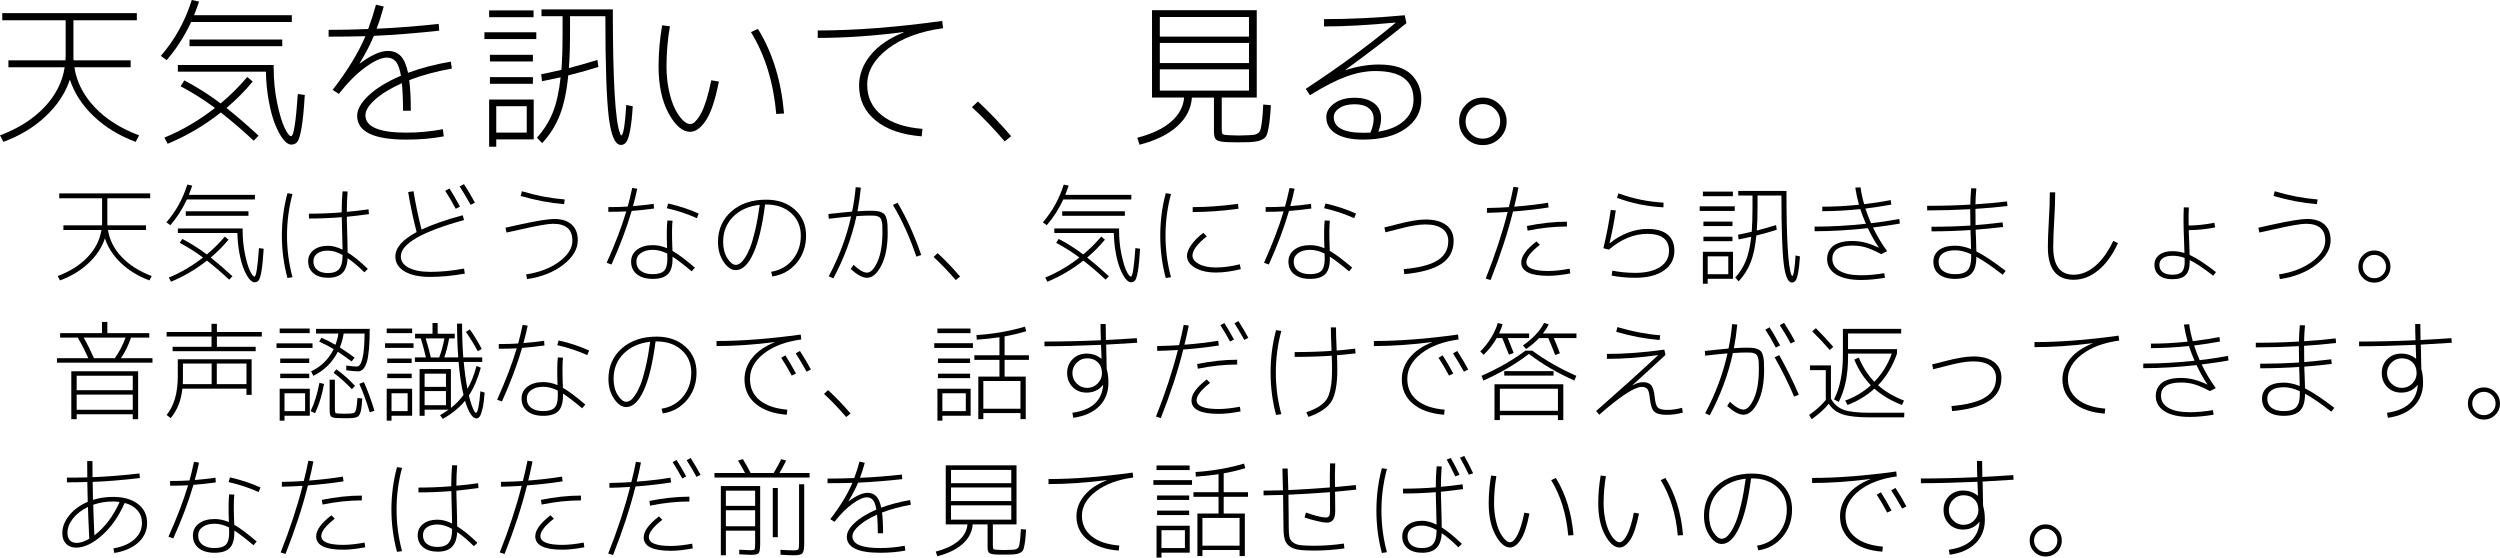 <?xml version="1.0" encoding="UTF-8" standalone="no"?>
<!-- Created with Inkscape (http://www.inkscape.org/) -->
<svg xmlns:rdf="http://www.w3.org/1999/02/22-rdf-syntax-ns#" xmlns="http://www.w3.org/2000/svg" version="1.1" xmlns:cc="http://creativecommons.org/ns#" xmlns:dc="http://purl.org/dc/elements/1.1/" viewBox="0 0 456.4 101.79">

 <g transform="translate(268.48,-56.061)">
  <g font-family="&apos;M+ 2m thin&apos;" transform="translate(-295.043,-514.086)" font-stretch="normal" font-variant="normal" font-weight="normal" font-style="normal" fill="#000">
   <g style="letter-spacing:0px;word-spacing:0px;" font-size="29.597px" line-height="125%">
    <path d="m28.101,582.43,0-1.273,10.419,0c-0-0.079,0.005-0.192,0.015-0.34,0.01-0.148,0.015-0.261,0.015-0.34v-6.63h-11.573v-1.302h24.566v1.302h-11.573v6.63c-0,0.079,0.005,0.192,0.015,0.34,0.01,0.148,0.015,0.261,0.015,0.34h10.419v1.273h-10.271c0.414,2.684,1.647,5.111,3.7,7.282,2.052,2.171,4.755,3.887,8.109,5.15l-0.621,1.184c-3.019-1.125-5.574-2.684-7.665-4.676s-3.542-4.223-4.351-6.689c-0.809,2.447-2.275,4.671-4.396,6.674-2.121,2.003-4.701,3.567-7.739,4.691l-0.621-1.184c3.354-1.263,6.057-2.979,8.109-5.15s3.285-4.598,3.7-7.282z"/>
    <path d="m80.932,587.31,1.273,0.178c-0.158,2.663-0.355,4.666-0.592,6.008-0.237,1.342-0.488,2.186-0.755,2.531-0.266,0.345-0.646,0.518-1.139,0.518-0.474,0-0.972-0.34-1.495-1.021-0.523-0.681-1.011-1.593-1.465-2.738-0.454-1.144-0.834-2.565-1.139-4.262-0.306-1.697-0.478-3.463-0.518-5.298h-16.071v-1.213h17.492v0.473c-0,2.269,0.212,4.42,0.636,6.452,0.424,2.032,0.878,3.552,1.362,4.558,0.484,1.006,0.883,1.51,1.199,1.51,0.454,0,0.858-2.565,1.213-7.696zm-19.771-8.731,0-1.214,16.93,0,0,1.214zm-5.239,1.776c2.565-2.96,4.45-6.364,5.653-10.211l1.332,0.295c-0.178,0.553-0.484,1.382-0.918,2.487h17.847v1.243h-18.38c-1.204,2.585-2.693,4.904-4.469,6.956zm3.611,5.534,0.681-1.065c2.269,1.184,4.479,2.585,6.63,4.203,1.756-1.46,3.374-3.069,4.854-4.825l1.006,0.829c-1.48,1.776-3.079,3.384-4.795,4.824,1.815,1.44,3.769,3.127,5.86,5.061l-0.888,0.918c-2.052-1.914-4.054-3.63-6.008-5.149-2.999,2.368-6.235,4.272-9.708,5.712l-0.593-1.125c3.256-1.342,6.334-3.148,9.235-5.417-1.993-1.48-4.085-2.801-6.275-3.966z"/>
    <path d="m101.06,583.44c2.407-0.888,5.011-1.568,7.813-2.042l0.178,1.273c-2.822,0.494-5.417,1.194-7.784,2.102,0.197,1.401,0.296,3.266,0.296,5.594h-1.421c-0-1.835-0.069-3.512-0.208-5.031-2.071,0.927-3.699,1.919-4.883,2.974-1.184,1.056-1.776,2.018-1.776,2.886-0,2.111,2.496,3.167,7.488,3.167,2.17,0,4.39-0.207,6.66-0.621l0.148,1.302c-2.072,0.394-4.341,0.592-6.808,0.592-5.999,0-8.998-1.45-8.998-4.351-0-1.164,0.705-2.407,2.116-3.729,1.411-1.322,3.369-2.516,5.876-3.582-0.217-1.263-0.533-2.131-0.948-2.604-0.414-0.474-0.957-0.71-1.628-0.71-0.986,0-2.293,0.592-3.921,1.776s-3.241,2.802-4.839,4.854l-1.125-0.74c2.684-3.473,4.677-6.738,5.979-9.796-2.131,0.059-4.371,0.088-6.719,0.088v-1.243c2.25,0,4.657-0.049,7.222-0.148,0.552-1.499,1.026-2.979,1.421-4.439l1.42,0.325c-0.414,1.519-0.848,2.871-1.302,4.056,3.907-0.178,7.685-0.474,11.336-0.888l0.088,1.243c-4.085,0.453-8.06,0.769-11.927,0.947-0.612,1.48-1.48,3.157-2.605,5.032l0.03,0.03c2.052-1.539,3.759-2.309,5.12-2.309,0.986,0,1.776,0.311,2.367,0.932,0.592,0.621,1.036,1.642,1.332,3.063z"/>
    <path d="m117.16,595.6,0,1.332-1.302,0,0-8.613,8.139,0,0,7.281zm0-1.243,5.565,0,0-4.824-5.565,0zm8.347-9.383-0.148-1.273c0.572-0.098,1.805-0.364,3.7-0.798,0.138-1.796,0.207-4.025,0.207-6.689v-3.108h-3.847v-1.243h13.023c-0,12.984,0.444,20.541,1.331,22.671,0.079,0.217,0.148,0.326,0.208,0.326,0.375,0,0.68-1.855,0.917-5.564l1.184,0.266c-0.119,1.875-0.282,3.345-0.489,4.41-0.207,1.065-0.439,1.771-0.695,2.116-0.257,0.345-0.582,0.518-0.976,0.518-1.066,0-1.806-1.692-2.22-5.076-0.414-3.384-0.621-9.525-0.621-18.425h-6.452v3.108c-0,2.506-0.069,4.627-0.208,6.363,1.579-0.414,3.316-0.907,5.21-1.48l0.177,1.273c-1.875,0.592-3.71,1.105-5.505,1.539-0.276,2.92-0.789,5.337-1.539,7.251-0.75,1.914-1.825,3.621-3.226,5.121l-0.948-1.006c1.243-1.361,2.206-2.886,2.886-4.573,0.681-1.687,1.159-3.833,1.435-6.437-1.065,0.237-2.2,0.473-3.403,0.71zm-9.648-11.691,0-1.243,8.109,0,0,1.243zm-0.859,3.996,0-1.244,9.471,0,0,1.244zm1.006,4.084,0-1.214,7.844,0,0,1.214zm0,4.084,0-1.214,7.844,0,0,1.214z"/>
    <path d="m163.66,576.01,1.273-0.593c2.664,4.322,4.252,9.472,4.766,15.45l-1.421,0.089c-0.513-5.781-2.052-10.764-4.617-14.947zm-14.799-1.066c-0.414,2.407-0.621,4.844-0.621,7.311,0,1.519,0.143,2.96,0.429,4.321,0.286,1.361,0.646,2.481,1.08,3.359,0.434,0.878,0.903,1.573,1.406,2.087,0.503,0.513,0.972,0.77,1.406,0.77,0.158,0,0.335-0.049,0.532-0.148,0.197-0.099,0.439-0.326,0.725-0.681,0.286-0.355,0.568-0.804,0.844-1.346,0.276-0.543,0.572-1.317,0.888-2.324,0.316-1.006,0.602-2.171,0.859-3.492l1.391,0.237c-0.671,3.394-1.47,5.771-2.397,7.133-0.927,1.361-1.875,2.042-2.842,2.042-1.401,0-2.713-1.125-3.937-3.374-1.223-2.249-1.835-5.11-1.835-8.583-0-2.447,0.217-4.943,0.651-7.489z"/>
    <path d="m175.85,575.71c6.768,0,14.345-0.582,22.731-1.746l0.148,1.331c-4.183,0.573-7.538,1.821-10.063,3.744-2.526,1.924-3.788,4.119-3.788,6.585-0,2.289,0.878,4.139,2.634,5.55s4.242,2.245,7.458,2.501l-0.147,1.362c-3.571-0.276-6.369-1.238-8.391-2.886-2.023-1.647-3.034-3.774-3.034-6.379-0-2.012,0.705-3.877,2.116-5.594,1.411-1.717,3.418-3.088,6.023-4.114l-0.029-0.059c-5.565,0.71-10.784,1.065-15.658,1.065z"/>
    <path d="m211.16,595.01-1.184,0.947c-1.914-2.249-3.907-4.331-5.979-6.245l1.095-1.036c2.072,1.914,4.095,4.026,6.068,6.334z"/>
    <path d="m238.3,582.81,0,3.878,16.278,0,0-3.878zm0-4.824,0,3.67,16.278,0,0-3.67zm0-1.154,16.278,0,0-3.581-16.278,0zm12.549,17.995c0.829,0.04,1.441,0.06,1.835,0.06,0.454,0,1.095-0.02,1.924-0.06,0.493-0.02,0.843-0.054,1.05-0.103,0.207-0.049,0.419-0.153,0.636-0.311,0.217-0.158,0.37-0.459,0.459-0.903,0.089-0.444,0.168-0.977,0.237-1.598,0.069-0.622,0.133-1.515,0.193-2.679l1.391,0.118c-0.079,1.342-0.163,2.363-0.252,3.063-0.089,0.701-0.202,1.327-0.341,1.88-0.138,0.552-0.36,0.932-0.666,1.139-0.306,0.207-0.646,0.36-1.021,0.459-0.375,0.099-0.917,0.168-1.627,0.207-0.454,0.02-1.155,0.03-2.102,0.03-0.868-0-1.52-0.01-1.954-0.03-1.006-0.039-1.662-0.177-1.968-0.414-0.306-0.237-0.459-0.71-0.459-1.42v-6.305h-4.025c-0.139,1.993-1.027,3.735-2.664,5.224-1.638,1.49-3.936,2.619-6.896,3.388l-0.415-1.273c2.664-0.69,4.721-1.667,6.171-2.93,1.45-1.263,2.244-2.733,2.382-4.41h-4.439-1.421v-15.953h19.12v15.953h-6.393v5.801c-0,0.454,0.059,0.74,0.177,0.859,0.118,0.118,0.473,0.187,1.065,0.207z"/>
    <path d="m268.28,573.64c4.755,0,9.668-0.237,14.739-0.71l0.296,1.45c-3.335,2.704-7.034,5.535-11.099,8.495l0.03,0.059c2.111-0.671,4.114-1.006,6.008-1.006,2.742,0,4.725,0.607,5.949,1.821s1.835,2.728,1.835,4.543c-0,2.21-0.957,3.986-2.871,5.328-1.914,1.342-4.499,2.013-7.755,2.013-2.131,0-3.784-0.36-4.957-1.08-1.174-0.72-1.761-1.732-1.761-3.034-0-0.947,0.473-1.771,1.42-2.471,0.947-0.7,2.2-1.05,3.759-1.05,1.499,0,2.678,0.33,3.537,0.991,0.858,0.661,1.288,1.574,1.288,2.738-0,0.73-0.168,1.548-0.503,2.456,2.032-0.316,3.611-0.991,4.736-2.027,1.125-1.036,1.687-2.314,1.687-3.833-0-3.473-2.319-5.209-6.956-5.209-1.697,0-3.468,0.335-5.312,1.006-1.845,0.671-4.06,1.805-6.645,3.403l-0.77-1.154c6.058-3.966,11.523-7.981,16.397-12.046l-0.029-0.06c-4.933,0.474-9.274,0.711-13.023,0.711zm8.464,20.719c0.395-0.907,0.593-1.746,0.593-2.515-0-0.829-0.301-1.481-0.903-1.954-0.602-0.474-1.455-0.71-2.56-0.71-1.164,0-2.091,0.232-2.782,0.696-0.691,0.464-1.036,1.012-1.036,1.643-0,1.914,1.805,2.871,5.416,2.871,0.573,0,0.997-0.01,1.273-0.03z"/>
    <path d="m294.2,595.38c-0.838-0.839-1.257-1.86-1.257-3.064s0.419-2.23,1.258-3.078c0.839-0.848,1.86-1.273,3.063-1.273,1.204,0,2.23,0.424,3.078,1.273,0.848,0.848,1.273,1.875,1.273,3.078-0,1.204-0.424,2.225-1.273,3.063-0.848,0.839-1.875,1.258-3.078,1.258s-2.225-0.419-3.064-1.257zm0.844-5.298c-0.612,0.621-0.918,1.366-0.918,2.235,0,0.868,0.306,1.608,0.918,2.22,0.612,0.611,1.352,0.917,2.22,0.917,0.868,0,1.613-0.306,2.235-0.917,0.622-0.611,0.933-1.351,0.933-2.22-0-0.868-0.311-1.613-0.933-2.235-0.622-0.621-1.367-0.932-2.235-0.932-0.868,0-1.608,0.311-2.22,0.932z"/>
   </g>
   <g style="letter-spacing:0px;word-spacing:0px;" font-size="20px" line-height="125%">
    <path d="m38.14,612.14,0-0.86,7.04,0c-0-0.053,0.003-0.13,0.01-0.23,0.007-0.1,0.01-0.176,0.01-0.23v-4.48h-7.82v-0.88h16.6v0.88h-7.82v4.48c-0,0.053,0.003,0.13,0.01,0.23,0.007,0.1,0.01,0.177,0.01,0.23h7.04v0.86h-6.94c0.28,1.814,1.113,3.454,2.5,4.92s3.213,2.627,5.48,3.48l-0.42,0.8c-2.04-0.76-3.766-1.813-5.18-3.16-1.413-1.347-2.393-2.853-2.94-4.52-0.547,1.653-1.537,3.156-2.97,4.51s-3.177,2.41-5.23,3.17l-0.42-0.8c2.266-0.853,4.093-2.013,5.48-3.48s2.22-3.107,2.5-4.92z"/>
    <path d="m73.84,615.44,0.86,0.12c-0.107,1.8-0.24,3.153-0.4,4.06-0.16,0.907-0.33,1.477-0.51,1.71-0.18,0.233-0.437,0.35-0.77,0.35-0.32,0-0.657-0.23-1.01-0.69-0.353-0.46-0.683-1.077-0.99-1.85-0.307-0.773-0.563-1.733-0.77-2.88-0.207-1.147-0.323-2.34-0.35-3.58h-10.86v-0.82h11.82v0.32c-0,1.533,0.143,2.986,0.43,4.36,0.287,1.373,0.593,2.4,0.92,3.08,0.327,0.68,0.597,1.02,0.81,1.02,0.307,0,0.58-1.733,0.82-5.2zm-13.36-5.9,0-0.82,11.44,0,0,0.82zm-3.54,1.2c1.733-2,3.007-4.3,3.82-6.9l0.9,0.2c-0.12,0.374-0.327,0.934-0.62,1.68h12.06v0.84h-12.42c-0.813,1.747-1.82,3.314-3.02,4.7zm2.44,3.74,0.46-0.72c1.533,0.8,3.026,1.747,4.48,2.84,1.187-0.987,2.28-2.074,3.28-3.26l0.68,0.56c-1,1.2-2.08,2.287-3.24,3.26,1.227,0.973,2.547,2.113,3.96,3.42l-0.6,0.62c-1.386-1.293-2.74-2.453-4.059-3.48-2.027,1.6-4.213,2.887-6.56,3.86l-0.4-0.76c2.2-0.907,4.28-2.127,6.24-3.66-1.347-1-2.76-1.893-4.24-2.68z"/>
    <path d="m79.04,605.42,0.92,0.14c-0.667,2.48-1,5.013-1,7.6-0,2.587,0.333,5.12,1,7.599l-0.92,0.14c-0.68-2.533-1.02-5.113-1.02-7.74-0-2.627,0.34-5.207,1.02-7.74zm9.9,3.5c-0-1.387,0.053-2.667,0.16-3.84l0.92,0.02c-0.094,1.173-0.14,2.414-0.14,3.72,1.267-0.107,2.587-0.26,3.96-0.46l0.08,0.88c-1.667,0.227-3.013,0.387-4.04,0.48-0,0.254,0.003,0.527,0.01,0.82,0.007,0.293,0.017,0.617,0.03,0.97,0.013,0.353,0.02,0.637,0.02,0.85,0.053,1.626,0.08,2.92,0.08,3.88,1.08,0.653,2.313,1.653,3.7,3l-0.64,0.62c-1.12-1.107-2.14-1.967-3.06-2.58-0.053,1.226-0.37,2.13-0.95,2.71-0.58,0.58-1.45,0.87-2.61,0.87-1.12,0-2.007-0.27-2.66-0.81-0.653-0.54-0.98-1.27-0.98-2.19-0-0.853,0.33-1.54,0.99-2.06,0.66-0.52,1.543-0.78,2.65-0.78,0.8,0,1.68,0.233,2.64,0.7-0.026-1.48-0.053-2.607-0.08-3.38-0-0.067-0.01-0.427-0.03-1.08-0.02-0.653-0.03-1.14-0.03-1.46-2.04,0.16-4.04,0.24-6,0.24v-0.88c1.947,0,3.94-0.08,5.98-0.24zm0.16,7.779c-0.946-0.533-1.833-0.8-2.66-0.8-0.827,0-1.477,0.173-1.95,0.52-0.473,0.347-0.71,0.827-0.71,1.44-0,0.667,0.233,1.19,0.7,1.57,0.467,0.38,1.12,0.57,1.96,0.57,0.947,0,1.627-0.25,2.04-0.75s0.62-1.31,0.62-2.43z"/>
    <path d="m111.28,619.18,0.14,0.92c-2.253,0.4-4.373,0.6-6.36,0.6-1.96,0-3.503-0.333-4.63-1-1.127-0.667-1.69-1.573-1.69-2.72-0-1.6,1.293-3.087,3.879-4.46-0.653-2.547-1.166-4.987-1.54-7.32l0.98-0.14c0.333,2.12,0.82,4.454,1.46,7,1.947-0.92,4.453-1.793,7.52-2.62l0.24,0.88c-7.693,2.12-11.54,4.334-11.54,6.64-0,0.867,0.48,1.553,1.44,2.06s2.28,0.76,3.96,0.76c1.907,0,3.953-0.2,6.14-0.6zm-3.44-14.2,0.78-0.42c0.546,0.84,1.187,1.94,1.92,3.3l-0.78,0.4c-0.68-1.28-1.32-2.373-1.92-3.28zm2.64-0.8,0.78-0.42c0.76,1.173,1.427,2.3,2,3.38l-0.78,0.4c-0.76-1.36-1.427-2.48-2-3.36z"/>
    <path d="m118.84,611.72,2.42-0.54c3.227-0.706,5.38-1.06,6.46-1.06,1.387,0,2.453,0.337,3.2,1.01,0.747,0.673,1.12,1.637,1.12,2.89-0,1.6-0.88,3.083-2.64,4.45s-3.967,2.243-6.62,2.63l-0.161-0.86c2.44-0.373,4.457-1.153,6.05-2.34,1.593-1.187,2.39-2.46,2.39-3.82-0-2.053-1.173-3.08-3.521-3.08-0.933,0-2.886,0.34-5.86,1.02-0.04,0.013-0.267,0.063-0.68,0.15-0.413,0.086-0.823,0.176-1.23,0.27-0.406,0.093-0.65,0.147-0.73,0.16zm3.001-6.66c2.6,0.787,5.206,1.287,7.82,1.5l-0.12,0.86c-2.613-0.213-5.253-0.713-7.92-1.5z"/>
    <path d="m149.34,610.44c-0.107,0.947-0.12,2.567-0.04,4.86l0.02,0.1c-0,0.066-0,0.15,0,0.25-0,0.1-0,0.197,0,0.29,1.013,0.573,2.38,1.593,4.1,3.06l-0.58,0.68c-1.427-1.2-2.593-2.093-3.5-2.68v0.42c-0,1.28-0.283,2.207-0.85,2.78-0.567,0.573-1.484,0.86-2.75,0.86-1.226,0-2.193-0.28-2.9-0.84-0.707-0.56-1.06-1.333-1.06-2.32,0-0.894,0.36-1.617,1.08-2.17,0.72-0.553,1.68-0.83,2.88-0.83,0.88,0,1.747,0.187,2.6,0.56v-0.14c-0.08-2.32-0.06-3.96,0.06-4.919zm-1.04-2.28,0.24-0.861c1.986,0.44,3.846,1.054,5.58,1.84l-0.34,0.84c-1.787-0.8-3.613-1.406-5.48-1.819zm0.08,8.279c-0.907-0.453-1.794-0.68-2.66-0.68-0.894,0-1.614,0.197-2.16,0.59-0.547,0.393-0.82,0.91-0.82,1.55,0,0.72,0.263,1.283,0.79,1.69,0.527,0.407,1.257,0.61,2.19,0.61,0.986,0,1.679-0.207,2.079-0.62,0.4-0.413,0.6-1.133,0.6-2.16-0-0.333-0.007-0.66-0.019-0.98zm-7.221-8.58c0.254-0.92,0.527-2.053,0.82-3.4l0.92,0.14c-0.2,0.987-0.46,2.047-0.78,3.18,1.227-0.093,2.487-0.233,3.78-0.42l0.06,0.86c-1.347,0.187-2.707,0.333-4.08,0.44-0.893,3.066-2.12,6.326-3.68,9.78l-0.88-0.32c1.56-3.48,2.753-6.606,3.58-9.38-0.973,0.053-2.067,0.08-3.28,0.08v-0.86c1.374,0,2.554-0.033,3.54-0.1z"/>
    <path d="m167.34,619.76c1.613-0.254,2.92-0.99,3.92-2.21,1-1.22,1.5-2.683,1.5-4.39-0-1.68-0.587-3.047-1.76-4.1-1.173-1.053-2.693-1.58-4.56-1.58h-0.2c-0.507,3.92-1.224,6.897-2.15,8.93-0.927,2.033-1.996,3.05-3.21,3.05-0.8,0-1.54-0.507-2.22-1.52-0.68-1.013-1.02-2.22-1.02-3.62,0-2.28,0.813-4.136,2.44-5.57,1.627-1.433,3.747-2.15,6.36-2.15,2.147,0,3.897,0.61,5.25,1.83,1.353,1.22,2.03,2.796,2.03,4.73-0,1.933-0.57,3.59-1.71,4.97-1.14,1.38-2.623,2.21-4.45,2.49zm-2.08-12.22c-2.013,0.227-3.63,0.95-4.85,2.17s-1.83,2.75-1.83,4.59c0,1.187,0.257,2.184,0.77,2.99,0.513,0.807,1.03,1.21,1.55,1.21,0.227,0,0.467-0.08,0.721-0.24,0.253-0.16,0.547-0.48,0.88-0.96,0.333-0.48,0.657-1.107,0.97-1.88,0.313-0.773,0.63-1.84,0.95-3.2,0.32-1.36,0.6-2.92,0.84-4.68z"/>
    <path d="m189.58,607.56,0.84-0.4c1.667,2.8,3.107,5.98,4.32,9.54l-0.88,0.3c-1.2-3.52-2.627-6.667-4.28-9.44zm-7.46,1.22c0.307-1.466,0.527-2.953,0.66-4.46l0.94,0.08c-0.147,1.52-0.354,2.96-0.62,4.32,0.973-0.067,1.713-0.1,2.22-0.1,0.52,0,0.94,0.017,1.26,0.05,0.32,0.033,0.613,0.107,0.88,0.22,0.267,0.113,0.467,0.25,0.6,0.41,0.133,0.16,0.247,0.403,0.34,0.73,0.093,0.327,0.153,0.686,0.18,1.08,0.027,0.393,0.04,0.91,0.04,1.55-0,2.44-0.383,4.417-1.15,5.93-0.767,1.513-1.643,2.27-2.63,2.27-0.8,0-1.787-0.533-2.96-1.6l0.5-0.76c1.014,0.946,1.834,1.42,2.46,1.42,0.68,0,1.32-0.67,1.92-2.01,0.6-1.34,0.9-3.137,0.9-5.39-0-0.507-0.007-0.91-0.02-1.21-0.013-0.3-0.057-0.577-0.13-0.83-0.073-0.253-0.153-0.433-0.24-0.54-0.087-0.107-0.23-0.2-0.43-0.28-0.2-0.08-0.41-0.127-0.63-0.14-0.22-0.013-0.523-0.02-0.91-0.02-0.52,0-1.313,0.033-2.38,0.1-0.853,3.92-2.26,7.707-4.22,11.36l-0.84-0.38c1.893-3.547,3.253-7.186,4.08-10.92-1.267,0.107-2.627,0.247-4.08,0.42l-0.06-0.86c1.907-0.213,3.347-0.36,4.32-0.44z"/>
    <path d="m201.84,620.64-0.8,0.64c-1.294-1.52-2.64-2.926-4.04-4.22l0.74-0.7c1.4,1.294,2.767,2.72,4.1,4.28z"/>
    <path d="m233.84,615.44,0.86,0.12c-0.107,1.8-0.24,3.153-0.4,4.06-0.16,0.907-0.33,1.477-0.51,1.71-0.18,0.233-0.437,0.35-0.77,0.35-0.32,0-0.657-0.23-1.01-0.69-0.353-0.46-0.683-1.077-0.99-1.85-0.307-0.773-0.563-1.733-0.77-2.88-0.207-1.147-0.323-2.34-0.35-3.58h-10.86v-0.82h11.82v0.32c-0,1.533,0.143,2.986,0.43,4.36,0.287,1.373,0.593,2.4,0.92,3.08,0.327,0.68,0.597,1.02,0.81,1.02,0.307,0,0.58-1.733,0.82-5.2zm-13.36-5.9,0-0.82,11.44,0,0,0.82zm-3.54,1.2c1.733-2,3.007-4.3,3.82-6.9l0.9,0.2c-0.12,0.374-0.327,0.934-0.62,1.68h12.06v0.84h-12.42c-0.813,1.747-1.82,3.314-3.02,4.7zm2.44,3.74,0.46-0.72c1.533,0.8,3.026,1.747,4.48,2.84,1.187-0.987,2.28-2.074,3.28-3.26l0.68,0.56c-1,1.2-2.08,2.287-3.24,3.26,1.227,0.973,2.547,2.113,3.96,3.42l-0.6,0.62c-1.386-1.293-2.74-2.453-4.059-3.48-2.027,1.6-4.213,2.887-6.56,3.86l-0.4-0.76c2.2-0.907,4.28-2.127,6.24-3.66-1.347-1-2.76-1.893-4.24-2.68z"/>
    <path d="m253.08,619.28c-1.64,0.413-3.146,0.62-4.52,0.62-1.547,0-2.817-0.287-3.81-0.86-0.993-0.573-1.49-1.307-1.49-2.2-0-0.587,0.267-1.257,0.8-2.01,0.533-0.753,1.26-1.477,2.18-2.17l0.64,0.64c-1.747,1.373-2.62,2.547-2.62,3.52-0,0.587,0.39,1.093,1.17,1.52,0.78,0.427,1.823,0.64,3.13,0.64s2.753-0.193,4.34-0.58zm-8.78-11.32c2.587,0,5.347-0.2,8.28-0.6l0.08,0.9c-3,0.4-5.787,0.6-8.36,0.6zm-3.96-2.4c-0.667,2.48-1,5.013-1,7.6s0.333,5.12,1,7.599l-0.96,0.14c-0.666-2.48-1-5.06-1-7.74-0-2.68,0.333-5.26,1-7.74z"/>
    <path d="m269.34,610.44c-0.107,0.947-0.12,2.567-0.04,4.86l0.02,0.1c-0,0.066-0,0.15,0,0.25-0,0.1-0,0.197,0,0.29,1.013,0.573,2.38,1.593,4.1,3.06l-0.58,0.68c-1.427-1.2-2.593-2.093-3.5-2.68v0.42c-0,1.28-0.283,2.207-0.85,2.78-0.567,0.573-1.484,0.86-2.75,0.86-1.226,0-2.193-0.28-2.9-0.84-0.707-0.56-1.06-1.333-1.06-2.32,0-0.894,0.36-1.617,1.08-2.17,0.72-0.553,1.68-0.83,2.88-0.83,0.88,0,1.747,0.187,2.6,0.56v-0.14c-0.08-2.32-0.06-3.96,0.06-4.919zm-1.04-2.28,0.24-0.861c1.986,0.44,3.846,1.054,5.58,1.84l-0.34,0.84c-1.787-0.8-3.613-1.406-5.48-1.819zm0.08,8.279c-0.907-0.453-1.794-0.68-2.66-0.68-0.894,0-1.614,0.197-2.16,0.59-0.547,0.393-0.82,0.91-0.82,1.55-0,0.72,0.263,1.283,0.79,1.69,0.527,0.407,1.257,0.61,2.19,0.61,0.986,0,1.679-0.207,2.079-0.62,0.4-0.413,0.6-1.133,0.6-2.16-0-0.333-0.007-0.66-0.019-0.98zm-7.221-8.58c0.253-0.92,0.527-2.053,0.82-3.4l0.92,0.14c-0.2,0.987-0.46,2.047-0.78,3.18,1.227-0.093,2.487-0.233,3.78-0.42l0.06,0.86c-1.347,0.187-2.707,0.333-4.08,0.44-0.893,3.066-2.12,6.326-3.68,9.78l-0.88-0.32c1.56-3.48,2.753-6.606,3.58-9.38-0.973,0.053-2.067,0.08-3.28,0.08v-0.86c1.374,0,2.554-0.033,3.54-0.1z"/>
    <path d="m279.3,611.66c0.693-0.147,1.473-0.34,2.34-0.58,2.187-0.573,3.913-0.86,5.18-0.86,1.626,0,2.886,0.343,3.78,1.03,0.893,0.687,1.34,1.643,1.34,2.87-0,1.787-0.727,3.173-2.18,4.16-1.453,0.987-3.727,1.627-6.82,1.92l-0.12-0.92c2.854-0.254,4.924-0.794,6.21-1.62,1.287-0.827,1.93-1.993,1.93-3.5-0-0.973-0.36-1.723-1.08-2.25-0.72-0.527-1.76-0.79-3.12-0.79-1.213,0-2.873,0.287-4.98,0.86-0.987,0.267-1.753,0.46-2.3,0.58z"/>
    <path d="m313.12,619.2,0.12,0.86c-1.547,0.293-2.887,0.44-4.02,0.44-3.293,0-4.94-0.813-4.94-2.44-0-1.134,0.927-2.414,2.78-3.84l0.62,0.62c-1.64,1.28-2.46,2.333-2.46,3.16-0,1.08,1.333,1.621,4,1.621,1.093,0,2.393-0.14,3.9-0.421zm-0.5-7.7c-2.32,0-4.713,0.253-7.18,0.76l-0.12-0.86c2.56-0.52,4.994-0.78,7.3-0.78zm-9.62-3.62c2.094-0.16,4.147-0.4,6.16-0.72l0.12,0.86c-2.013,0.32-4.18,0.567-6.5,0.74-0.973,3.907-2.34,8.08-4.1,12.52l-0.88-0.28c1.707-4.307,3.04-8.36,4-12.16-1.427,0.093-2.687,0.146-3.78,0.16v-0.88c1.547-0.027,2.88-0.08,4-0.16,0.32-1.253,0.6-2.487,0.84-3.7l0.92,0.12c-0.227,1.16-0.487,2.327-0.78,3.5z"/>
    <path d="m327.34,611.94c1.6,0,2.817,0.34,3.65,1.02,0.833,0.68,1.25,1.667,1.25,2.96-0,1.52-0.637,2.723-1.91,3.61-1.273,0.887-3.023,1.33-5.25,1.33-1.48,0-2.913-0.133-4.3-0.4l0.14-0.9c1.347,0.267,2.74,0.4,4.18,0.4,1.947,0,3.46-0.36,4.54-1.08s1.62-1.707,1.62-2.96c-0-2.054-1.327-3.08-3.98-3.08-2.413,0-4.747,0.96-7,2.88l-1-0.26c0.587-2.467,1.034-4.793,1.34-6.98l0.92,0.08c-0.28,1.974-0.66,3.967-1.14,5.98l0.04,0.019c1-0.826,2.1-1.47,3.3-1.93,1.2-0.46,2.4-0.69,3.6-0.69zm-5.58-5.68,0.26-0.82c2.627,0.973,5.374,1.54,8.24,1.7l-0.02,0.86c-2.987-0.16-5.813-0.74-8.48-1.74z"/>
    <path d="m338.32,621.04,0,0.9-0.88,0,0-5.82,5.5,0,0,4.92zm0-0.84,3.76,0,0-3.26-3.76,0zm5.64-6.34-0.1-0.86c0.387-0.066,1.22-0.246,2.5-0.54,0.093-1.213,0.14-2.72,0.14-4.52v-2.1h-2.599v-0.84h8.8c-0,8.774,0.3,13.88,0.9,15.32,0.053,0.147,0.1,0.22,0.14,0.22,0.253,0,0.46-1.253,0.62-3.76l0.8,0.179c-0.08,1.267-0.19,2.26-0.33,2.98-0.14,0.72-0.297,1.197-0.47,1.43-0.173,0.233-0.393,0.35-0.66,0.35-0.72,0-1.22-1.143-1.5-3.43-0.28-2.287-0.42-6.437-0.42-12.45h-4.36v2.1c-0,1.694-0.047,3.127-0.14,4.3,1.067-0.28,2.24-0.613,3.521-1l0.12,0.86c-1.267,0.4-2.507,0.747-3.72,1.04-0.186,1.973-0.533,3.606-1.04,4.9-0.507,1.293-1.233,2.447-2.18,3.46l-0.64-0.68c0.84-0.92,1.49-1.95,1.95-3.09,0.46-1.14,0.783-2.59,0.97-4.35-0.72,0.16-1.486,0.32-2.3,0.48zm-6.52-7.9,0-0.84,5.48,0,0,0.84zm-0.58,2.7,0-0.84,6.4,0,0,0.84zm0.68,2.76,0-0.82,5.3,0,0,0.82zm0,2.76,0-0.82,5.3,0,0,0.82z"/>
    <path d="m365.26,604.4,0.96-0.06c0.146,1.04,0.366,2.067,0.66,3.08,1.813-0.213,3.434-0.46,4.86-0.74l0.1,0.82c-1.454,0.267-3.027,0.507-4.721,0.72,0.24,0.76,0.58,1.653,1.02,2.68,1.547-0.173,3.267-0.433,5.16-0.78l0.1,0.84c-1.506,0.267-3.14,0.507-4.9,0.72,0.747,1.56,1.607,3,2.58,4.32l-1.08,0.54c-1.173-0.613-2.127-1.026-2.86-1.24-0.733-0.213-1.54-0.32-2.42-0.32-2.427,0-3.64,0.8-3.64,2.401-0,0.96,0.453,1.703,1.36,2.23,0.907,0.527,2.207,0.79,3.9,0.79,1.28,0,2.687-0.127,4.22-0.38l0.12,0.84c-1.627,0.267-3.074,0.4-4.34,0.4-1.986,0-3.52-0.34-4.6-1.02-1.08-0.68-1.62-1.627-1.62-2.84,0-0.387,0.063-0.753,0.19-1.1,0.127-0.347,0.347-0.69,0.66-1.03,0.313-0.34,0.79-0.613,1.43-0.82,0.64-0.207,1.413-0.31,2.32-0.31,1.573,0,3.18,0.407,4.82,1.22l0.02-0.02c-0.707-1.04-1.373-2.22-2-3.54-3.426,0.374-6.667,0.56-9.72,0.56v-0.84c3,0,6.12-0.173,9.36-0.52-0.44-1.027-0.78-1.92-1.02-2.68-2.506,0.253-4.82,0.38-6.94,0.38v-0.82c2.16,0,4.393-0.12,6.7-0.36-0.28-0.987-0.507-2.027-0.68-3.12z"/>
    <path d="m386.42,616.56c-1.053-0.48-2.02-0.72-2.9-0.72-0.987,0-1.74,0.183-2.26,0.55-0.52,0.367-0.78,0.877-0.78,1.53,0,0.72,0.263,1.28,0.79,1.68,0.527,0.4,1.277,0.6,2.25,0.6,1.054,0,1.8-0.237,2.24-0.71,0.44-0.473,0.66-1.263,0.66-2.37zm-0.019-0.94c-0.013-0.507-0.034-1.293-0.06-2.36-0.013-0.12-0.023-0.307-0.03-0.56-0.007-0.253-0.01-0.44-0.01-0.56-2.347,0.16-4.72,0.24-7.12,0.24v-0.84c2.6,0,4.967-0.073,7.1-0.22-0.026-1.307-0.04-2.3-0.04-2.98-2.707,0.147-5.327,0.22-7.86,0.22v-0.84c2.867,0,5.493-0.073,7.88-0.22,0.013-0.907,0.067-1.9,0.16-2.98l0.941,0.02c-0.094,1.04-0.147,2.006-0.161,2.9,1.84-0.107,3.76-0.28,5.761-0.52l0.08,0.84c-2,0.227-3.947,0.4-5.84,0.52-0,1.32,0.007,2.307,0.02,2.96,1.267-0.094,2.913-0.26,4.94-0.5l0.08,0.84c-1.6,0.2-3.267,0.366-5,0.5-0,0.133,0.003,0.33,0.01,0.59,0.007,0.26,0.017,0.457,0.03,0.59,0.013,0.334,0.03,0.81,0.05,1.43,0.02,0.62,0.03,1.07,0.03,1.35,1.386,0.693,3.173,1.88,5.359,3.56l-0.56,0.7c-1.974-1.534-3.573-2.627-4.8-3.28v0.1c-0,1.386-0.307,2.389-0.92,3.01-0.613,0.62-1.6,0.93-2.96,0.93-1.254,0-2.227-0.277-2.921-0.83-0.693-0.553-1.04-1.323-1.04-2.31-0-0.907,0.35-1.62,1.05-2.14,0.7-0.52,1.67-0.78,2.91-0.78,0.907,0,1.88,0.207,2.92,0.62z"/>
    <path d="m400.78,605.26,0.98,0c-0,1.44-0.06,3.154-0.179,5.14-0.12,1.973-0.18,3.593-0.18,4.86-0,3.36,1.24,5.04,3.72,5.04,1.374,0,2.684-0.527,3.93-1.58,1.246-1.054,2.35-2.587,3.31-4.6l0.86,0.421c-1,2.16-2.2,3.813-3.6,4.96s-2.9,1.72-4.5,1.72c-3.133,0-4.7-1.987-4.7-5.96-0-1.24,0.06-2.853,0.18-4.84,0.12-1.987,0.18-3.707,0.18-5.16z"/>
    <path d="m426.16,608.02c-0.053,0.96-0.067,2.06-0.04,3.3,1.48-0.013,3.046-0.18,4.7-0.5l0.14,0.84c-1.547,0.32-3.153,0.486-4.82,0.5-0,0.213,0.01,0.527,0.03,0.94,0.02,0.413,0.037,0.72,0.05,0.92,0.026,0.573,0.053,1.46,0.08,2.66,1.2,0.533,2.807,1.58,4.82,3.14l-0.52,0.66c-1.747-1.36-3.173-2.314-4.28-2.86v0.3c-0,1.134-0.25,1.95-0.75,2.45-0.5,0.5-1.317,0.75-2.45,0.75-1.014,0-1.807-0.233-2.38-0.7-0.573-0.467-0.86-1.107-0.86-1.92,0-0.76,0.29-1.367,0.87-1.82,0.58-0.453,1.37-0.68,2.37-0.68,0.773,0,1.52,0.113,2.24,0.34-0.027-1.014-0.053-1.78-0.08-2.3-0.107-2.587-0.12-4.6-0.04-6.04zm-0.78,9.2c-0.72-0.253-1.453-0.38-2.2-0.38-0.76,0-1.35,0.147-1.77,0.44-0.42,0.293-0.63,0.7-0.63,1.22,0,0.586,0.207,1.033,0.62,1.34,0.413,0.307,1.007,0.46,1.78,0.46,0.813,0,1.387-0.18,1.72-0.54,0.333-0.36,0.5-0.974,0.5-1.84-0-0.08-0.003-0.196-0.01-0.35-0.007-0.153-0.01-0.27-0.01-0.35z"/>
    <path d="m438.84,611.72,2.42-0.54c3.227-0.706,5.38-1.06,6.46-1.06,1.387,0,2.453,0.337,3.2,1.01,0.747,0.673,1.12,1.637,1.12,2.89-0,1.6-0.88,3.083-2.64,4.45s-3.967,2.243-6.62,2.63l-0.161-0.86c2.44-0.373,4.457-1.153,6.05-2.34,1.593-1.187,2.39-2.46,2.39-3.82-0-2.053-1.173-3.08-3.521-3.08-0.933,0-2.886,0.34-5.86,1.02-0.04,0.013-0.267,0.063-0.68,0.15-0.413,0.086-0.823,0.176-1.23,0.27-0.406,0.093-0.65,0.147-0.73,0.16zm3.001-6.66c2.6,0.787,5.206,1.287,7.82,1.5l-0.12,0.86c-2.613-0.213-5.253-0.713-7.92-1.5z"/>
    <path d="m457.95,620.89c-0.566-0.567-0.85-1.257-0.85-2.07,0-0.813,0.283-1.507,0.85-2.08,0.567-0.573,1.257-0.86,2.07-0.86,0.813,0,1.507,0.287,2.08,0.86,0.573,0.573,0.86,1.267,0.86,2.08-0,0.813-0.287,1.503-0.86,2.07-0.573,0.567-1.267,0.85-2.08,0.85-0.813-0-1.504-0.283-2.07-0.85zm0.57-3.58c-0.413,0.42-0.62,0.923-0.62,1.51,0,0.587,0.207,1.087,0.62,1.5,0.413,0.413,0.913,0.62,1.5,0.62,0.587-0,1.09-0.207,1.51-0.62,0.42-0.413,0.63-0.913,0.63-1.5-0-0.587-0.21-1.09-0.63-1.51-0.42-0.42-0.923-0.63-1.51-0.63-0.587,0-1.087,0.21-1.5,0.63z"/>
    <path d="m40.56,642.18,0,2.78,10.24,0,0-2.78zm0-0.8,10.24,0,0-2.64-10.24,0zm6.96-5.84c0.813-1.133,1.467-2.386,1.96-3.76h-7.64c0.653,1.147,1.28,2.4,1.88,3.76zm-7.94,2.38,12.2,0,0,8.76-0.98,0,0-0.9-10.24,0,0,0.9-0.98,0zm-2.62-1.56,0-0.82,5.72,0c-0.573-1.306-1.213-2.56-1.92-3.76h-3.22v-0.82h7.64v-2.04h0.98v2.04h7.66v0.82h-3.341c-0.467,1.4-1.08,2.653-1.84,3.76h5.76v0.82z"/>
    <path d="m65.2,636.52-5.24,0,0,2.599c-0,0.52-0.006,0.907-0.02,1.16h5.26zm0.94,0,0,3.76,5.42,0,0-3.76zm-6.28,4.58c-0.227,2.16-0.941,3.954-2.14,5.38l-0.74-0.58c1.36-1.667,2.04-4.02,2.04-7.06v-3.1h13.48v6.5h-0.94v-1.14zm14.5-10.34,0,0.82-8.2,0,0,1.88,7.08,0,0,0.8-15.16,0,0-0.8,7.1,0,0-1.88-8.2,0,0-0.82,8.2,0,0-1.5,0.98,0,0,1.5z"/>
    <path d="m78.5,646.04,0,0.9-0.88,0,0-5.82,5.5,0,0,4.92zm0-0.84,3.76,0,0-3.26-3.76,0zm6.34-12.68,0.4-0.72c0.84,0.36,1.693,0.793,2.56,1.3,0.28-0.747,0.46-1.433,0.54-2.06h-4.08v-0.86h9.8c-0,2.8-0.17,4.793-0.51,5.98-0.34,1.187-0.877,1.78-1.61,1.78-0.546,0-1.266-0.067-2.16-0.2v-0.86c0.8,0.12,1.44,0.18,1.92,0.18,0.92,0,1.393-2.007,1.42-6.02h-3.82c-0.107,0.8-0.34,1.647-0.7,2.54,0.84,0.52,1.74,1.14,2.7,1.86l-0.54,0.7c-0.92-0.693-1.76-1.287-2.52-1.78-1.013,1.973-2.506,3.44-4.48,4.4l-0.4-0.82c1.84-0.867,3.213-2.22,4.12-4.06-0.853-0.507-1.733-0.96-2.64-1.36zm-1.56,12.68c0.693-1.467,1.227-3.187,1.6-5.16l0.84,0.2c-0.36,2.013-0.907,3.793-1.64,5.34zm9.42-2.3c-0.067,1.093-0.157,1.867-0.27,2.32-0.113,0.453-0.273,0.763-0.48,0.93-0.207,0.167-0.563,0.27-1.07,0.31-0.28,0.027-0.773,0.04-1.48,0.04-0.453-0-0.947-0.013-1.48-0.04-0.507-0.04-0.83-0.153-0.97-0.34-0.14-0.187-0.21-0.6-0.21-1.24v-5.42h0.96v5.16c-0,0.466,0.027,0.75,0.08,0.85,0.053,0.1,0.227,0.157,0.52,0.17,0.426,0.026,0.813,0.04,1.16,0.04,0.347,0,0.733-0.013,1.16-0.04,0.333-0.027,0.56-0.094,0.68-0.2,0.12-0.107,0.22-0.343,0.3-0.71,0.08-0.367,0.153-1.01,0.22-1.93zm-5.24-4.7,0.52-0.64c1.254,0.92,2.387,1.933,3.4,3.04l-0.58,0.6c-1.093-1.16-2.207-2.16-3.341-3zm4.7,2.02,0.84-0.32c0.733,1.654,1.373,3.401,1.92,5.24l-0.86,0.28c-0.587-1.973-1.22-3.706-1.9-5.2zm-14.54-9.26,0-0.84,5.48,0,0,0.84zm-0.58,2.7,0-0.84,6.58,0,0,0.84zm0.68,2.76,0-0.82,5.3,0,0,0.82zm0,2.76,0-0.82,5.3,0,0,0.82z"/>
    <path d="m98.04,646.04,0,0.9-0.88,0,0-5.82,4.64,0,0,4.92zm0-0.84,2.94,0,0-3.26-2.94,0zm8.7-9.8c0.387-0.987,0.707-2.147,0.96-3.48h-3.42c0.374,1.253,0.687,2.413,0.94,3.48zm-2.66,6.139,0,2.58,3.9,0,0-2.58zm0-0.76,3.9,0,0-2.42-3.9,0zm-6.92-9.82,0-0.84,4.64,0,0,0.84zm-0.3,2.7,0-0.84,5.2,0,0,0.84zm0.4,2.76,0-0.82,4.46,0,0,0.82zm0,2.76,0-0.82,4.46,0,0,0.82zm12.74-9.96,0.92,0c-0,2.24,0.073,4.3,0.22,6.18h3.46v0.82h-3.38c0.173,1.827,0.4,3.467,0.68,4.92,0.666-1.147,1.22-2.54,1.66-4.18l0.78,0.32c-0.587,2.08-1.313,3.767-2.18,5.06,0.16,0.667,0.327,1.246,0.5,1.74,0.173,0.493,0.323,0.85,0.45,1.07,0.127,0.22,0.23,0.343,0.31,0.37,0.36,0,0.64-1.313,0.84-3.94l0.78,0.24c-0.093,1.253-0.226,2.243-0.4,2.97-0.173,0.727-0.347,1.2-0.52,1.42-0.173,0.22-0.38,0.33-0.62,0.33-0.32,0-0.66-0.27-1.02-0.81-0.36-0.54-0.7-1.35-1.02-2.43-1.013,1.253-2.367,2.36-4.06,3.32l-0.5-0.68c0.507-0.293,1.027-0.627,1.56-1h-4.38v1.12h-0.92v-8.54h5.72v7.1c0.907-0.707,1.673-1.5,2.3-2.38-0.387-1.547-0.686-3.553-0.9-6.02h-7.98v-0.82h2.02c-0.333-1.414-0.647-2.574-0.94-3.48h-1.04v-0.84h3.18v-1.96h0.94v1.96h3.12v0.84h-1.02c-0.24,1.32-0.54,2.48-0.9,3.48h2.56c-0.146-1.907-0.22-3.967-0.22-6.18zm3.78,5.04c-0.64-1.2-1.36-2.373-2.16-3.52l0.72-0.46c0.706,0.987,1.433,2.18,2.18,3.58z"/>
    <path d="m129.34,635.44c-0.107,0.947-0.12,2.567-0.04,4.86l0.02,0.1c-0,0.066-0,0.15,0,0.25-0,0.1-0,0.197,0,0.29,1.013,0.573,2.38,1.593,4.1,3.06l-0.58,0.68c-1.427-1.2-2.593-2.093-3.5-2.68v0.42c-0,1.28-0.283,2.207-0.85,2.78-0.567,0.573-1.484,0.86-2.75,0.86-1.226,0-2.193-0.28-2.9-0.84-0.707-0.56-1.06-1.333-1.06-2.32,0-0.894,0.36-1.617,1.08-2.17,0.72-0.553,1.68-0.83,2.88-0.83,0.88,0,1.747,0.187,2.6,0.56v-0.14c-0.08-2.32-0.06-3.96,0.06-4.919zm-1.04-2.28,0.24-0.861c1.986,0.44,3.846,1.054,5.58,1.84l-0.34,0.84c-1.787-0.8-3.613-1.406-5.48-1.819zm0.08,8.279c-0.907-0.453-1.794-0.68-2.66-0.68-0.894,0-1.614,0.197-2.16,0.59-0.547,0.393-0.82,0.91-0.82,1.55,0,0.72,0.263,1.283,0.79,1.69,0.527,0.407,1.257,0.61,2.19,0.61,0.986,0,1.679-0.207,2.079-0.62,0.4-0.413,0.6-1.133,0.6-2.16-0-0.333-0.007-0.66-0.019-0.98zm-7.221-8.58c0.254-0.92,0.527-2.053,0.82-3.4l0.92,0.14c-0.2,0.987-0.46,2.047-0.78,3.18,1.227-0.093,2.487-0.233,3.78-0.42l0.06,0.86c-1.347,0.187-2.707,0.333-4.08,0.44-0.893,3.066-2.12,6.326-3.68,9.78l-0.88-0.32c1.56-3.48,2.753-6.606,3.58-9.38-0.973,0.053-2.067,0.08-3.28,0.08v-0.86c1.374,0,2.554-0.033,3.54-0.1z"/>
    <path d="m147.34,644.76c1.613-0.253,2.92-0.99,3.92-2.21,1-1.22,1.5-2.683,1.5-4.39-0-1.68-0.587-3.047-1.76-4.1s-2.693-1.58-4.56-1.58h-0.2c-0.507,3.92-1.224,6.897-2.15,8.93-0.927,2.033-1.996,3.05-3.21,3.05-0.8,0-1.54-0.507-2.22-1.52-0.68-1.013-1.02-2.22-1.02-3.62,0-2.28,0.813-4.136,2.44-5.57,1.627-1.433,3.747-2.15,6.36-2.15,2.147,0,3.897,0.61,5.25,1.83,1.353,1.22,2.03,2.796,2.03,4.73-0,1.933-0.57,3.59-1.71,4.97-1.14,1.38-2.623,2.21-4.45,2.49zm-2.08-12.22c-2.013,0.227-3.63,0.95-4.85,2.17s-1.83,2.75-1.83,4.59c0,1.187,0.257,2.184,0.77,2.99,0.513,0.807,1.03,1.21,1.55,1.21,0.227,0,0.467-0.08,0.721-0.24,0.253-0.16,0.547-0.48,0.88-0.96,0.333-0.48,0.657-1.107,0.97-1.88,0.313-0.773,0.63-1.84,0.95-3.2,0.32-1.36,0.6-2.92,0.84-4.68z"/>
    <path d="m157.38,632.4c4.574,0,9.694-0.393,15.36-1.18l0.1,0.9c-2.84,0.387-5.11,1.24-6.81,2.56s-2.55,2.86-2.55,4.62c0,1.64,0.59,2.944,1.77,3.91,1.18,0.967,2.863,1.543,5.05,1.73l-0.1,0.92c-2.427-0.187-4.32-0.85-5.68-1.99-1.36-1.14-2.04-2.63-2.04-4.47-0-1.453,0.477-2.77,1.43-3.95,0.953-1.18,2.31-2.116,4.07-2.809l-0.019-0.04c-3.76,0.48-7.287,0.72-10.58,0.72zm11.8,3.06,0.76-0.44c0.586,0.907,1.233,2.013,1.94,3.32l-0.78,0.38c-0.64-1.2-1.28-2.287-1.92-3.26zm2.64-0.8,0.78-0.44c0.76,1.173,1.427,2.3,2,3.38l-0.78,0.4c-0.707-1.28-1.373-2.393-2-3.34z"/>
    <path d="m181.84,645.64-0.8,0.64c-1.294-1.52-2.64-2.926-4.04-4.22l0.74-0.7c1.4,1.294,2.767,2.72,4.1,4.28z"/>
    <path d="m198.6,646.04,0,0.9-0.9,0,0-5.82,6.06,0,0,4.92zm0-0.84,4.28,0,0-3.26-4.28,0zm15.08-15.42,0.22,0.84c-1.28,0.387-2.594,0.7-3.94,0.94v3.44h4.44v0.84h-4.44v3.06h3.861v7.76h-0.96v-1.1h-6.78v1.1h-0.92v-7.76h3.86v-3.06h-4.58v-0.84h4.58v-3.28c-1.24,0.187-2.62,0.333-4.14,0.44l-0.06-0.84c3.08-0.2,6.033-0.713,8.86-1.54zm-0.82,14.98,0-5.06-6.78,0,0,5.06zm-15.16-13.8,0-0.84,6.04,0,0,0.84zm-0.58,2.7,0-0.86,7.06,0,0,0.86zm0.68,2.76,0-0.82,5.86,0,0,0.82zm0,2.76,0-0.82,5.86,0,0,0.82z"/>
    <path d="m223.13,636.36c-0.527,0.533-0.79,1.166-0.79,1.9-0,0.733,0.263,1.367,0.79,1.9,0.527,0.533,1.163,0.8,1.91,0.8,0.747,0,1.383-0.267,1.91-0.8,0.527-0.533,0.79-1.167,0.79-1.9-0-0.813-0.25-1.466-0.75-1.96-0.5-0.493-1.15-0.74-1.95-0.74-0.747,0-1.383,0.267-1.91,0.8zm-1.75,1.88c0-1.014,0.337-1.857,1.01-2.53,0.673-0.673,1.523-1.01,2.55-1.01,1.04,0,1.933,0.313,2.679,0.94h0.04c-0.013-0.547-0.04-1.287-0.08-2.22-0-0.04-0.003-0.094-0.01-0.16-0.007-0.067-0.01-0.12-0.01-0.16-3.92,0.173-7.36,0.26-10.32,0.26v-0.86c3.253,0,6.686-0.08,10.3-0.24-0.04-0.973-0.06-1.96-0.06-2.96h0.94c-0,1.294,0.013,2.267,0.04,2.92,1.88-0.093,3.76-0.206,5.64-0.34l0.06,0.84c-1.92,0.133-3.807,0.246-5.66,0.34-0,0.053,0.003,0.133,0.01,0.24,0.007,0.107,0.01,0.187,0.01,0.24,0.053,1.76,0.08,3.08,0.08,3.96,0.213,0.72,0.32,1.56,0.32,2.52-0,1.733-0.557,3.16-1.67,4.28-1.113,1.12-2.696,1.827-4.75,2.12l-0.16-0.92c3.28-0.453,5.127-1.947,5.54-4.48,0.027-0.16,0.054-0.36,0.081-0.6h-0.04c-0.747,0.933-1.74,1.4-2.98,1.4-1.04,0-1.893-0.34-2.56-1.02-0.667-0.68-1-1.533-1-2.56z"/>
    <path d="m252.92,644.4,0.12,0.86c-1.547,0.293-2.887,0.44-4.02,0.44-3.293,0-4.94-0.813-4.94-2.44-0-1.133,0.926-2.413,2.78-3.84l0.62,0.62c-1.64,1.28-2.46,2.333-2.46,3.16-0,1.08,1.333,1.62,4,1.62,1.093,0,2.393-0.14,3.9-0.42zm-3.56-14.88,0.72-0.4c0.453,0.707,1.04,1.707,1.76,3.001l-0.72,0.38c-0.56-1.04-1.147-2.033-1.76-2.98zm2.56-0.36,0.74-0.4c0.72,1.16,1.32,2.18,1.8,3.06l-0.74,0.38c-0.587-1.067-1.187-2.08-1.8-3.04zm-6.801,7.44c2.56-0.52,4.994-0.78,7.3-0.78v0.88c-2.32,0-4.714,0.254-7.18,0.76zm-2.32-3.521c2.094-0.16,4.147-0.4,6.16-0.72l0.12,0.86c-2.013,0.32-4.18,0.566-6.5,0.74-0.973,3.907-2.34,8.08-4.1,12.52l-0.88-0.28c1.706-4.307,3.04-8.36,4-12.16-1.427,0.094-2.687,0.147-3.78,0.16v-0.88c1.547-0.027,2.88-0.08,4-0.16,0.32-1.254,0.6-2.487,0.84-3.701l0.92,0.12c-0.227,1.16-0.487,2.327-0.78,3.5z"/>
    <path d="m260.48,630.56c-0.667,2.48-1,5.013-1,7.6s0.333,5.12,1,7.599l-0.96,0.14c-0.666-2.48-1-5.06-1-7.74-0-2.68,0.333-5.26,1-7.74zm9.04-0.64,0.941,0c-0,0.947,0.04,2.287,0.12,4.02-0,0.013,0.003,0.047,0.01,0.1,0.007,0.053,0.01,0.087,0.01,0.1,0.84-0.067,1.96-0.18,3.36-0.34l0.08,0.86c-1.373,0.16-2.507,0.273-3.4,0.34,0.04,0.88,0.06,1.754,0.06,2.62-0,2.693-0.35,4.62-1.05,5.78-0.7,1.16-2.103,2.113-4.21,2.86l-0.4-0.84c0.774-0.28,1.407-0.553,1.9-0.82,0.493-0.267,0.937-0.59,1.33-0.97,0.393-0.38,0.687-0.843,0.88-1.39,0.193-0.547,0.34-1.187,0.44-1.92,0.1-0.733,0.15-1.633,0.15-2.7-0-0.84-0.02-1.687-0.06-2.54-2,0.147-4.254,0.22-6.76,0.22v-0.88c2.48,0,4.72-0.073,6.72-0.22v-0.28c-0.08-1.733-0.12-3.067-0.12-4z"/>
    <path d="m277.38,632.4c4.574,0,9.694-0.393,15.36-1.18l0.1,0.9c-2.84,0.387-5.11,1.24-6.81,2.56s-2.55,2.86-2.55,4.62c-0,1.64,0.59,2.944,1.77,3.91,1.18,0.967,2.863,1.543,5.05,1.73l-0.1,0.92c-2.427-0.187-4.32-0.85-5.68-1.99-1.36-1.14-2.04-2.63-2.04-4.47,0-1.453,0.477-2.77,1.43-3.95,0.953-1.18,2.31-2.116,4.07-2.809l-0.019-0.04c-3.76,0.48-7.287,0.72-10.58,0.72zm11.8,3.06,0.76-0.44c0.586,0.907,1.233,2.013,1.94,3.32l-0.78,0.38c-0.64-1.2-1.28-2.287-1.92-3.26zm2.64-0.8,0.78-0.44c0.76,1.173,1.427,2.3,2,3.38l-0.78,0.4c-0.707-1.28-1.373-2.393-2-3.34z"/>
    <path d="m300.38,645.14,10.601,0,0-4.02-10.601,0zm0,0.8,0,0.9-0.98,0,0-6.54,12.56,0,0,6.54-0.98,0,0-0.9zm-3.58-11.64c0.733-0.706,1.383-1.52,1.95-2.44,0.567-0.92,0.983-1.833,1.25-2.74l0.88,0.22c-0.147,0.52-0.36,1.08-0.64,1.68h5.48v0.84h-3.9c0.227,0.546,0.587,1.453,1.08,2.72l-0.86,0.32c-0.453-1.173-0.86-2.186-1.22-3.04h-1.02c-0.653,1.147-1.446,2.167-2.38,3.06zm7.8-1.1c0.853-0.573,1.62-1.223,2.3-1.95,0.68-0.727,1.193-1.443,1.54-2.15l0.86,0.26c-0.254,0.533-0.607,1.086-1.06,1.66h6.12v0.84h-4.14c0.36,0.813,0.733,1.74,1.12,2.78l-0.86,0.32c-0.387-1-0.806-2.034-1.26-3.1h-1.68c-0.72,0.76-1.513,1.426-2.38,2zm1.7,0.96c2.36,1.747,5.04,3.28,8.04,4.6l-0.36,0.86c-3.107-1.387-5.873-3.007-8.3-4.86-2.427,1.853-5.194,3.474-8.3,4.86l-0.36-0.86c3-1.32,5.68-2.853,8.04-4.6zm-5.12,4.56,0-0.82,9,0,0,0.82z"/>
    <path d="m321.84,629.86c2.6,0.787,5.206,1.286,7.82,1.5l-0.12,0.86c-2.613-0.213-5.253-0.713-7.92-1.5zm-1.92,4.9c3.253,0,6.746-0.26,10.48-0.78l0.22,0.96c-0.787,0.747-1.827,1.703-3.12,2.87-1.293,1.167-2.26,2.05-2.9,2.65l0.019,0.04c0.627-0.387,1.273-0.58,1.94-0.58,0.653,0,1.136,0.187,1.45,0.56,0.314,0.373,0.524,1.067,0.63,2.08,0.093,1.027,0.283,1.687,0.57,1.98,0.287,0.293,0.877,0.44,1.77,0.44,0.787,0,1.673-0.127,2.66-0.38l0.14,0.88c-1.027,0.267-2.007,0.4-2.94,0.4-1.093,0-1.847-0.193-2.26-0.58-0.413-0.387-0.68-1.153-0.8-2.3-0.094-0.933-0.244-1.536-0.45-1.81-0.207-0.273-0.557-0.41-1.05-0.41-1.307,0-3.893,1.693-7.76,5.08l-0.56-0.68c4-3.507,7.76-6.893,11.28-10.16l-0.02-0.04c-3.227,0.454-6.327,0.681-9.3,0.681z"/>
    <path d="m348.84,630.32,0.78-0.42c0.547,0.84,1.187,1.94,1.92,3.3l-0.78,0.4c-0.68-1.28-1.32-2.373-1.92-3.28zm2.64-0.8,0.78-0.44c0.76,1.173,1.426,2.3,2,3.38l-0.779,0.4c-0.707-1.28-1.373-2.393-2-3.34zm-0.94,5.86,0.84-0.4c1.413,2.52,2.606,4.934,3.58,7.24l-0.86,0.34c-1.013-2.386-2.2-4.78-3.56-7.18zm-7.76-6.06,0.94,0.08c-0.147,1.52-0.354,2.96-0.62,4.32,0.973-0.067,1.713-0.1,2.22-0.1,0.52,0,0.94,0.017,1.26,0.05,0.32,0.033,0.613,0.107,0.88,0.22,0.267,0.113,0.467,0.25,0.6,0.41,0.133,0.16,0.247,0.403,0.34,0.73,0.093,0.327,0.153,0.686,0.18,1.08,0.027,0.393,0.04,0.91,0.04,1.55-0,2.44-0.383,4.417-1.15,5.93-0.767,1.513-1.643,2.27-2.63,2.27-0.8,0-1.787-0.533-2.96-1.6l0.5-0.76c1.014,0.946,1.834,1.42,2.46,1.42,0.68,0,1.32-0.67,1.92-2.01,0.6-1.34,0.9-3.137,0.9-5.39-0-0.507-0.007-0.91-0.02-1.21-0.013-0.3-0.057-0.577-0.13-0.83-0.073-0.253-0.153-0.433-0.24-0.54-0.087-0.107-0.23-0.2-0.43-0.28-0.2-0.08-0.41-0.127-0.63-0.14-0.22-0.013-0.523-0.02-0.91-0.02-0.52,0-1.313,0.033-2.38,0.1-0.853,3.92-2.26,7.707-4.22,11.36l-0.84-0.38c1.893-3.547,3.253-7.186,4.08-10.92-1.267,0.107-2.627,0.247-4.08,0.42l-0.06-0.86c1.907-0.213,3.347-0.36,4.32-0.44,0.307-1.466,0.527-2.953,0.66-4.46z"/>
    <path d="m361.24,633.46-0.64,0.58c-1.027-1.187-2.093-2.32-3.2-3.4l0.66-0.58c1.134,1.134,2.194,2.267,3.18,3.4zm-4.24,3.4,3.82,0,0,6.06c0.547,0.987,1.31,1.663,2.29,2.03,0.98,0.367,2.59,0.55,4.83,0.55h6.28l-0.04,0.84h-6.28c-2.187,0-3.833-0.183-4.94-0.55s-1.953-1.01-2.54-1.93c-0.76,0.947-1.8,1.887-3.12,2.82l-0.46-0.78c1.28-0.894,2.293-1.807,3.04-2.74v-5.44h-2.88zm16.64-6.68,0,0.84-9.7,0,0,2.86,8.94,0,0,0.82c-0.8,2.307-1.953,4.233-3.459,5.78,1.28,1.133,2.86,2.066,4.74,2.8l-0.38,0.8c-2-0.774-3.673-1.767-5.02-2.98-1.387,1.254-3.02,2.247-4.9,2.98l-0.44-0.8c1.8-0.666,3.36-1.6,4.68-2.8-1.253-1.294-2.26-2.854-3.02-4.68l0.82-0.38c0.734,1.747,1.681,3.22,2.841,4.42,1.427-1.466,2.487-3.18,3.18-5.14h-7.98v0.64c-0,3.267-0.567,5.993-1.7,8.18l-0.86-0.46c1.08-2.107,1.62-4.807,1.62-8.1v-4.78z"/>
    <path d="m379.3,636.66c0.693-0.147,1.473-0.34,2.34-0.58,2.187-0.573,3.913-0.86,5.18-0.86,1.626,0,2.886,0.343,3.78,1.03,0.893,0.687,1.34,1.643,1.34,2.87-0,1.787-0.727,3.173-2.18,4.16-1.453,0.987-3.727,1.627-6.82,1.92l-0.12-0.92c2.854-0.254,4.924-0.794,6.21-1.62,1.287-0.827,1.93-1.993,1.93-3.5-0-0.973-0.36-1.723-1.08-2.25-0.72-0.527-1.76-0.79-3.12-0.79-1.213,0-2.873,0.287-4.98,0.86-0.987,0.267-1.753,0.46-2.3,0.58z"/>
    <path d="m397.98,632.6c4.574,0,9.694-0.393,15.36-1.18l0.1,0.9c-2.827,0.387-5.093,1.23-6.8,2.53-1.707,1.3-2.56,2.783-2.56,4.45,0,1.547,0.593,2.797,1.78,3.75,1.187,0.953,2.866,1.517,5.04,1.69l-0.1,0.92c-2.413-0.187-4.303-0.837-5.67-1.95s-2.05-2.55-2.05-4.31c-0-1.36,0.477-2.62,1.43-3.78,0.953-1.16,2.31-2.087,4.07-2.78l-0.019-0.04c-3.76,0.48-7.287,0.72-10.58,0.72z"/>
    <path d="m425.26,629.4,0.96-0.06c0.146,1.04,0.366,2.067,0.66,3.08,1.813-0.213,3.434-0.46,4.86-0.74l0.1,0.82c-1.454,0.267-3.027,0.507-4.721,0.72,0.24,0.76,0.58,1.653,1.02,2.68,1.547-0.173,3.267-0.433,5.16-0.78l0.1,0.84c-1.506,0.267-3.14,0.507-4.9,0.72,0.747,1.56,1.607,3,2.58,4.32l-1.08,0.54c-1.173-0.613-2.127-1.026-2.86-1.24-0.733-0.213-1.54-0.32-2.42-0.32-2.427,0-3.64,0.8-3.64,2.401-0,0.96,0.453,1.703,1.36,2.23,0.907,0.527,2.207,0.79,3.9,0.79,1.28,0,2.687-0.127,4.22-0.38l0.12,0.84c-1.627,0.267-3.074,0.4-4.34,0.4-1.986,0-3.52-0.34-4.6-1.02-1.08-0.68-1.62-1.627-1.62-2.84,0-0.387,0.063-0.753,0.19-1.1,0.127-0.347,0.347-0.69,0.66-1.03,0.313-0.34,0.79-0.613,1.43-0.82,0.64-0.207,1.413-0.31,2.32-0.31,1.573,0,3.18,0.407,4.82,1.22l0.02-0.02c-0.707-1.04-1.373-2.22-2-3.54-3.426,0.374-6.667,0.56-9.72,0.56v-0.84c3,0,6.12-0.173,9.36-0.52-0.44-1.027-0.78-1.92-1.02-2.68-2.506,0.253-4.82,0.38-6.94,0.38v-0.82c2.16,0,4.393-0.12,6.7-0.36-0.28-0.987-0.507-2.027-0.68-3.12z"/>
    <path d="m446.42,641.56c-1.053-0.48-2.02-0.72-2.9-0.72-0.987,0-1.74,0.183-2.26,0.55-0.52,0.367-0.78,0.877-0.78,1.53,0,0.72,0.263,1.28,0.79,1.68,0.527,0.4,1.277,0.6,2.25,0.6,1.054,0,1.8-0.237,2.24-0.71,0.44-0.473,0.66-1.263,0.66-2.37zm-0.019-0.94c-0.013-0.507-0.034-1.293-0.06-2.36-0.013-0.12-0.023-0.307-0.03-0.56-0.007-0.253-0.01-0.44-0.01-0.56-2.347,0.16-4.72,0.24-7.12,0.24v-0.84c2.6,0,4.967-0.073,7.1-0.22-0.026-1.307-0.04-2.3-0.04-2.98-2.707,0.147-5.327,0.22-7.86,0.22v-0.84c2.867,0,5.493-0.073,7.88-0.22,0.013-0.907,0.067-1.9,0.16-2.98l0.941,0.02c-0.094,1.04-0.147,2.006-0.161,2.9,1.84-0.107,3.76-0.28,5.761-0.52l0.08,0.84c-2,0.227-3.947,0.4-5.84,0.52-0,1.32,0.007,2.307,0.02,2.96,1.267-0.094,2.913-0.26,4.94-0.5l0.08,0.84c-1.6,0.2-3.267,0.366-5,0.5-0,0.133,0.003,0.33,0.01,0.59,0.007,0.26,0.017,0.457,0.03,0.59,0.013,0.334,0.03,0.81,0.05,1.43,0.02,0.62,0.03,1.07,0.03,1.35,1.386,0.693,3.173,1.88,5.359,3.56l-0.56,0.7c-1.974-1.534-3.573-2.627-4.8-3.28v0.1c-0,1.386-0.307,2.389-0.92,3.01-0.613,0.62-1.6,0.93-2.96,0.93-1.254,0-2.227-0.277-2.921-0.83-0.693-0.553-1.04-1.323-1.04-2.31-0-0.907,0.35-1.62,1.05-2.14,0.7-0.52,1.67-0.78,2.91-0.78,0.907,0,1.88,0.207,2.92,0.62z"/>
    <path d="m463.13,636.36c-0.527,0.533-0.79,1.166-0.79,1.9,0,0.733,0.263,1.367,0.79,1.9,0.527,0.533,1.163,0.8,1.91,0.8,0.747,0,1.383-0.267,1.91-0.8,0.527-0.533,0.79-1.167,0.79-1.9-0-0.813-0.25-1.466-0.75-1.96-0.5-0.493-1.15-0.74-1.95-0.74-0.747,0-1.383,0.267-1.91,0.8zm-1.75,1.88c-0-1.014,0.337-1.857,1.01-2.53,0.673-0.673,1.523-1.01,2.55-1.01,1.04,0,1.933,0.313,2.679,0.94h0.04c-0.013-0.547-0.04-1.287-0.08-2.22-0-0.04-0.003-0.094-0.01-0.16-0.007-0.067-0.01-0.12-0.01-0.16-3.92,0.173-7.36,0.26-10.32,0.26v-0.86c3.253,0,6.686-0.08,10.3-0.24-0.04-0.973-0.06-1.96-0.06-2.96h0.94c-0,1.294,0.013,2.267,0.04,2.92,1.88-0.093,3.76-0.206,5.64-0.34l0.06,0.84c-1.92,0.133-3.807,0.246-5.66,0.34-0,0.053,0.003,0.133,0.01,0.24,0.007,0.107,0.01,0.187,0.01,0.24,0.053,1.76,0.08,3.08,0.08,3.96,0.213,0.72,0.32,1.56,0.32,2.52-0,1.733-0.557,3.16-1.67,4.28-1.113,1.12-2.696,1.827-4.75,2.12l-0.16-0.92c3.28-0.453,5.127-1.947,5.54-4.48,0.027-0.16,0.054-0.36,0.081-0.6h-0.04c-0.747,0.933-1.74,1.4-2.98,1.4-1.04,0-1.893-0.34-2.56-1.02-0.667-0.68-1-1.533-1-2.56z"/>
    <path d="m477.95,645.89c-0.566-0.567-0.85-1.257-0.85-2.07,0-0.813,0.283-1.507,0.85-2.08,0.567-0.573,1.257-0.86,2.07-0.86,0.813,0,1.507,0.287,2.08,0.86,0.573,0.573,0.86,1.267,0.86,2.08-0,0.813-0.287,1.503-0.86,2.07-0.573,0.567-1.267,0.85-2.08,0.85s-1.504-0.283-2.07-0.85zm0.57-3.58c-0.413,0.42-0.62,0.923-0.62,1.51,0,0.587,0.207,1.087,0.62,1.5,0.413,0.413,0.913,0.62,1.5,0.62,0.587,0,1.09-0.207,1.51-0.62,0.42-0.413,0.63-0.913,0.63-1.5-0-0.587-0.21-1.09-0.63-1.51-0.42-0.42-0.923-0.63-1.51-0.63-0.587,0-1.087,0.21-1.5,0.63z"/>
    <path d="m42.48,654.32,0.96,0c-0,1.32,0.007,2.3,0.02,2.94,2.587-0.093,5.44-0.32,8.56-0.68l0.081,0.84c-3.32,0.387-6.194,0.62-8.62,0.7,0.04,2.173,0.06,3.267,0.06,3.28,1.16-0.36,2.373-0.54,3.64-0.54,1.92,0,3.44,0.43,4.56,1.29s1.68,2.017,1.68,3.47c-0,1.4-0.533,2.587-1.6,3.56-1.067,0.973-2.527,1.613-4.38,1.92l-0.18-0.84c1.64-0.28,2.92-0.833,3.84-1.66,0.92-0.827,1.38-1.82,1.38-2.98-0-0.907-0.277-1.677-0.83-2.31-0.553-0.633-1.33-1.083-2.33-1.35-1.08,2.467-2.463,4.444-4.15,5.931s-3.25,2.23-4.69,2.23c-0.787,0-1.407-0.237-1.86-0.71-0.453-0.473-0.68-1.123-0.68-1.95-0-1.107,0.42-2.183,1.26-3.23,0.84-1.047,1.967-1.87,3.38-2.47-0.027-0.813-0.054-2.02-0.08-3.62-1.173,0.04-2.413,0.06-3.72,0.06v-0.86c1.694,0,2.933-0.013,3.72-0.04-0.013-0.653-0.02-1.646-0.02-2.98zm5.92,7.46c-0.507-0.054-0.913-0.081-1.22-0.081-1.28,0-2.48,0.2-3.6,0.6,0.08,2.494,0.154,4.354,0.22,5.58,1.92-1.48,3.453-3.513,4.6-6.1zm-5.78,0.92c-1.147,0.546-2.057,1.246-2.73,2.1-0.673,0.853-1.01,1.727-1.01,2.62-0,0.587,0.143,1.04,0.43,1.36,0.287,0.32,0.697,0.48,1.23,0.48,0.693,0,1.467-0.253,2.32-0.76-0.107-2.133-0.187-4.067-0.24-5.8z"/>
    <path d="m69.34,660.44c-0.107,0.947-0.12,2.567-0.04,4.86l0.02,0.1c-0,0.066-0,0.15,0,0.25-0,0.1-0,0.197,0,0.29,1.013,0.573,2.38,1.593,4.1,3.06l-0.58,0.68c-1.427-1.2-2.593-2.093-3.5-2.68v0.42c-0,1.28-0.283,2.207-0.85,2.78-0.567,0.573-1.484,0.86-2.75,0.86-1.226,0-2.193-0.28-2.9-0.84-0.707-0.56-1.06-1.333-1.06-2.32-0-0.894,0.36-1.617,1.08-2.17,0.72-0.553,1.68-0.83,2.88-0.83,0.88,0,1.747,0.187,2.6,0.56v-0.14c-0.08-2.32-0.06-3.959,0.06-4.919zm-1.04-2.28,0.24-0.861c1.986,0.44,3.846,1.054,5.58,1.84l-0.34,0.84c-1.787-0.8-3.613-1.406-5.48-1.819zm0.08,8.279c-0.907-0.453-1.794-0.68-2.66-0.68-0.894,0-1.614,0.197-2.16,0.59-0.547,0.393-0.82,0.91-0.82,1.55-0,0.72,0.263,1.283,0.79,1.69,0.527,0.407,1.257,0.61,2.19,0.61,0.986,0,1.679-0.207,2.079-0.62,0.4-0.413,0.6-1.133,0.6-2.16-0-0.333-0.006-0.66-0.02-0.98zm-7.221-8.58c0.253-0.92,0.527-2.053,0.82-3.4l0.92,0.14c-0.2,0.987-0.46,2.047-0.78,3.18,1.227-0.093,2.487-0.233,3.78-0.42l0.06,0.86c-1.347,0.187-2.707,0.333-4.08,0.44-0.893,3.066-2.12,6.326-3.68,9.78l-0.88-0.32c1.56-3.48,2.753-6.606,3.58-9.38-0.973,0.053-2.067,0.08-3.28,0.08v-0.86c1.374,0,2.554-0.033,3.54-0.1z"/>
    <path d="m93.12,669.2,0.12,0.86c-1.547,0.293-2.887,0.44-4.02,0.44-3.293,0-4.94-0.813-4.94-2.44-0-1.134,0.927-2.414,2.78-3.84l0.62,0.62c-1.64,1.28-2.46,2.333-2.46,3.16-0,1.08,1.333,1.621,4,1.621,1.093,0,2.393-0.14,3.9-0.421zm-0.5-7.7c-2.32,0-4.713,0.253-7.18,0.76l-0.12-0.86c2.56-0.52,4.994-0.78,7.3-0.78zm-9.62-3.62c2.094-0.16,4.147-0.4,6.16-0.72l0.12,0.86c-2.013,0.32-4.18,0.567-6.5,0.74-0.973,3.907-2.34,8.08-4.1,12.52l-0.88-0.28c1.707-4.307,3.04-8.36,4-12.16-1.427,0.093-2.687,0.146-3.78,0.16v-0.88c1.547-0.027,2.88-0.08,4-0.16,0.32-1.253,0.6-2.487,0.84-3.7l0.92,0.12c-0.227,1.16-0.487,2.327-0.78,3.5z"/>
    <path d="m99.04,655.42,0.92,0.14c-0.667,2.48-1,5.013-1,7.6-0,2.587,0.333,5.12,1,7.599l-0.92,0.14c-0.68-2.533-1.02-5.113-1.02-7.74-0-2.627,0.34-5.207,1.02-7.74zm9.9,3.5c-0-1.387,0.053-2.667,0.16-3.84l0.92,0.02c-0.094,1.173-0.14,2.413-0.14,3.72,1.267-0.107,2.587-0.26,3.96-0.46l0.08,0.88c-1.667,0.227-3.013,0.387-4.04,0.48-0,0.254,0.003,0.527,0.01,0.82,0.007,0.293,0.017,0.617,0.03,0.97,0.013,0.353,0.02,0.637,0.02,0.85,0.053,1.626,0.08,2.92,0.08,3.88,1.08,0.653,2.313,1.653,3.7,3l-0.64,0.62c-1.12-1.107-2.14-1.967-3.06-2.58-0.053,1.226-0.37,2.13-0.95,2.71-0.58,0.58-1.45,0.87-2.61,0.87-1.12,0-2.007-0.27-2.66-0.81-0.653-0.54-0.98-1.27-0.98-2.19-0-0.853,0.33-1.54,0.99-2.06,0.66-0.52,1.543-0.78,2.65-0.78,0.8,0,1.68,0.233,2.64,0.7-0.026-1.48-0.053-2.607-0.08-3.38-0-0.067-0.01-0.427-0.03-1.08s-0.03-1.14-0.03-1.46c-2.04,0.16-4.04,0.24-6,0.24v-0.88c1.947,0,3.94-0.08,5.98-0.24zm0.16,7.779c-0.946-0.533-1.833-0.8-2.66-0.8-0.827,0-1.477,0.173-1.95,0.52-0.473,0.347-0.71,0.827-0.71,1.44,0,0.666,0.233,1.19,0.7,1.57,0.467,0.38,1.12,0.57,1.96,0.57,0.947,0,1.627-0.25,2.04-0.75,0.413-0.5,0.62-1.31,0.62-2.43z"/>
    <path d="m133.12,669.2,0.12,0.86c-1.547,0.293-2.887,0.44-4.02,0.44-3.293,0-4.94-0.813-4.94-2.44-0-1.134,0.927-2.414,2.78-3.84l0.62,0.62c-1.64,1.28-2.46,2.333-2.46,3.16-0,1.08,1.333,1.621,4,1.621,1.093,0,2.393-0.14,3.9-0.421zm-0.5-7.7c-2.32,0-4.713,0.253-7.18,0.76l-0.12-0.86c2.56-0.52,4.994-0.78,7.3-0.78zm-9.62-3.62c2.094-0.16,4.147-0.4,6.16-0.72l0.12,0.86c-2.013,0.32-4.18,0.567-6.5,0.74-0.973,3.907-2.34,8.08-4.1,12.52l-0.88-0.28c1.707-4.307,3.04-8.36,4-12.16-1.427,0.093-2.687,0.146-3.78,0.16v-0.88c1.547-0.027,2.88-0.08,4-0.16,0.32-1.253,0.6-2.487,0.84-3.7l0.92,0.12c-0.227,1.16-0.487,2.327-0.78,3.5z"/>
    <path d="m152.92,669.4,0.12,0.86c-1.547,0.293-2.887,0.44-4.02,0.44-3.293,0-4.94-0.813-4.94-2.44-0-1.133,0.926-2.413,2.78-3.84l0.62,0.62c-1.64,1.28-2.46,2.333-2.46,3.16-0,1.08,1.333,1.62,4,1.62,1.093,0,2.393-0.14,3.9-0.42zm-3.56-14.88,0.72-0.4c0.453,0.707,1.04,1.707,1.76,3.001l-0.72,0.38c-0.56-1.04-1.147-2.033-1.76-2.98zm2.56-0.36,0.74-0.4c0.72,1.16,1.32,2.18,1.8,3.06l-0.74,0.38c-0.587-1.067-1.187-2.08-1.8-3.04zm-6.801,7.44c2.56-0.52,4.994-0.78,7.3-0.78v0.88c-2.32,0-4.714,0.254-7.18,0.76zm-2.32-3.521c2.094-0.16,4.147-0.4,6.16-0.72l0.12,0.86c-2.013,0.32-4.18,0.566-6.5,0.74-0.973,3.907-2.34,8.08-4.1,12.52l-0.88-0.28c1.706-4.307,3.04-8.36,4-12.16-1.427,0.094-2.687,0.147-3.78,0.16v-0.88c1.547-0.027,2.88-0.08,4-0.16,0.32-1.254,0.6-2.487,0.84-3.701l0.92,0.12c-0.227,1.16-0.487,2.327-0.78,3.5z"/>
    <path d="m159.08,663.3,0,2.92,5.34,0,0-2.92zm0-0.8,5.34,0,0-2.78-5.34,0zm-2.08-5.18,0-0.82,5.58,0c-0.44-0.84-0.867-1.594-1.28-2.26l0.88-0.28c0.426,0.68,0.9,1.527,1.42,2.54h4.2c0.52-0.853,0.98-1.693,1.38-2.52l0.9,0.24c-0.333,0.707-0.74,1.467-1.22,2.28h5.5v0.82zm1.16,1.56,7.18,0,0,10.48c-0,0.946-0.087,1.53-0.26,1.75-0.173,0.22-0.653,0.33-1.44,0.33-0.214,0-0.92-0.033-2.12-0.1v-0.84c1.227,0.067,1.9,0.1,2.02,0.1,0.44,0,0.697-0.053,0.77-0.16,0.073-0.107,0.11-0.473,0.11-1.1v-2.32h-5.34v4.5h-0.92zm9.48,9.34,0-8.98,0.92,0,0,8.98zm4.8-9.66,0.94,0,0,10.84c-0,0.92-0.11,1.503-0.33,1.75-0.22,0.247-0.723,0.37-1.51,0.37-0.573-0-1.4-0.033-2.48-0.1l-0.02-0.9c1.04,0.067,1.84,0.1,2.4,0.1,0.467,0,0.75-0.06,0.85-0.18,0.1-0.12,0.15-0.48,0.15-1.08z"/>
    <path d="m187.44,662.82c1.626-0.6,3.386-1.06,5.279-1.38l0.12,0.86c-1.907,0.334-3.66,0.807-5.26,1.42,0.133,0.947,0.2,2.207,0.2,3.78h-0.96c-0-1.24-0.047-2.373-0.14-3.4-1.4,0.627-2.5,1.297-3.3,2.01-0.8,0.713-1.2,1.363-1.2,1.95,0,1.427,1.687,2.14,5.06,2.14,1.466,0,2.966-0.14,4.5-0.42l0.1,0.88c-1.4,0.267-2.934,0.4-4.6,0.4-4.054,0-6.08-0.98-6.08-2.94-0-0.787,0.477-1.627,1.43-2.52,0.953-0.893,2.277-1.7,3.97-2.42-0.147-0.853-0.36-1.44-0.64-1.76-0.28-0.32-0.647-0.48-1.1-0.48-0.667,0-1.55,0.4-2.65,1.2-1.1,0.8-2.19,1.893-3.27,3.28l-0.76-0.5c1.814-2.347,3.16-4.553,4.04-6.62-1.44,0.04-2.954,0.06-4.54,0.06v-0.84c1.52,0,3.147-0.033,4.88-0.1,0.373-1.013,0.693-2.013,0.96-3l0.959,0.22c-0.28,1.027-0.573,1.94-0.88,2.74,2.64-0.12,5.193-0.32,7.66-0.6l0.06,0.84c-2.76,0.306-5.447,0.52-8.06,0.64-0.413,1-1,2.134-1.76,3.4l0.02,0.02c1.387-1.04,2.54-1.56,3.46-1.56,0.666,0,1.2,0.21,1.6,0.63,0.4,0.42,0.7,1.11,0.9,2.07z"/>
    <path d="m200.18,662.4,0,2.62,11,0,0-2.62zm0-3.26,0,2.48,11,0,0-2.48zm0-0.78,11,0,0-2.42-11,0zm8.48,12.16c0.56,0.027,0.974,0.04,1.24,0.04,0.307,0,0.74-0.013,1.3-0.04,0.333-0.013,0.57-0.037,0.71-0.07,0.14-0.033,0.283-0.103,0.43-0.21,0.147-0.107,0.25-0.31,0.31-0.61,0.06-0.3,0.113-0.66,0.16-1.08,0.047-0.42,0.09-1.024,0.13-1.81l0.94,0.08c-0.053,0.907-0.11,1.597-0.17,2.07-0.06,0.473-0.137,0.897-0.23,1.27-0.093,0.373-0.243,0.63-0.45,0.77-0.207,0.14-0.437,0.243-0.69,0.31-0.253,0.067-0.62,0.113-1.1,0.14-0.307,0.013-0.78,0.02-1.42,0.02-0.587-0-1.027-0.007-1.32-0.02-0.68-0.026-1.123-0.12-1.33-0.28-0.207-0.16-0.31-0.48-0.31-0.96v-4.26h-2.72c-0.094,1.347-0.694,2.524-1.8,3.53-1.107,1.007-2.66,1.77-4.66,2.289l-0.28-0.86c1.8-0.466,3.19-1.126,4.17-1.98,0.98-0.853,1.517-1.847,1.61-2.98h-3-0.96v-10.78h12.92v10.78h-4.32v3.92c-0,0.307,0.04,0.5,0.12,0.58,0.08,0.08,0.32,0.127,0.72,0.14z"/>
    <path d="m217.98,657.6c4.574,0,9.694-0.393,15.36-1.18l0.1,0.9c-2.827,0.387-5.093,1.23-6.8,2.53-1.707,1.3-2.56,2.783-2.56,4.45-0,1.547,0.593,2.797,1.78,3.75,1.187,0.953,2.866,1.517,5.04,1.69l-0.1,0.92c-2.413-0.187-4.303-0.837-5.67-1.95s-2.05-2.55-2.05-4.31c0-1.36,0.477-2.62,1.43-3.78,0.953-1.16,2.31-2.087,4.07-2.78l-0.019-0.04c-3.76,0.48-7.287,0.72-10.58,0.72z"/>
    <path d="m238.6,671.04,0,0.9-0.9,0,0-5.82,6.06,0,0,4.92zm0-0.84,4.28,0,0-3.26-4.28,0zm15.08-15.42,0.22,0.84c-1.28,0.387-2.594,0.7-3.94,0.94v3.44h4.44v0.84h-4.44v3.06h3.861v7.76h-0.96v-1.1h-6.78v1.1h-0.92v-7.76h3.86v-3.06h-4.58v-0.84h4.58v-3.28c-1.24,0.187-2.62,0.333-4.14,0.44l-0.06-0.84c3.08-0.2,6.033-0.713,8.86-1.54zm-0.82,14.98,0-5.06-6.78,0,0,5.06zm-15.16-13.8,0-0.84,6.04,0,0,0.84zm-0.58,2.7,0-0.86,7.06,0,0,0.86zm0.68,2.76,0-0.82,5.86,0,0,0.82zm0,2.76,0-0.82,5.86,0,0,0.82z"/>
    <path d="m270.32,654.74c-0.053,1.24-0.067,2.68-0.04,4.32,2.16-0.2,3.426-0.32,3.8-0.36l0.08,0.84c-0.867,0.093-2.16,0.22-3.88,0.38-0,0.08,0.003,0.207,0.01,0.38,0.006,0.173,0.01,0.307,0.01,0.4l0.02,2.82c-0,1.36-0.513,2.04-1.54,2.04-0.36,0-0.944-0.093-1.75-0.28-0.807-0.187-1.577-0.407-2.31-0.66l0.26-0.9c1.694,0.6,2.914,0.9,3.66,0.9,0.253,0,0.44-0.083,0.56-0.25,0.12-0.167,0.18-0.517,0.18-1.05l-0.02-2.72v-0.6c-2.613,0.2-5.14,0.354-7.58,0.46,0.04,2.173,0.06,4.173,0.06,6-0,0.76,0.04,1.33,0.12,1.71,0.08,0.38,0.29,0.707,0.63,0.98,0.34,0.273,0.8,0.447,1.38,0.52,0.58,0.073,1.417,0.11,2.51,0.11,1.773,0,3.58-0.133,5.42-0.4l0.1,0.88c-1.867,0.267-3.72,0.4-5.56,0.4-1.2,0-2.143-0.053-2.83-0.16-0.687-0.107-1.243-0.327-1.67-0.66-0.427-0.333-0.71-0.757-0.85-1.27-0.14-0.513-0.21-1.217-0.21-2.11-0-1.04-0.027-3.027-0.08-5.96-1.733,0.053-2.92,0.08-3.56,0.08v-0.86c1.067,0,2.247-0.02,3.54-0.06-0.013-0.4-0.03-1.057-0.05-1.97-0.02-0.913-0.037-1.583-0.05-2.01h0.96c0.026,0.947,0.066,2.26,0.12,3.94,2.067-0.094,4.594-0.254,7.581-0.48-0.013-1.267-0-2.733,0.04-4.4z"/>
    <path d="m290.68,654.06,0.74-0.3c0.587,1.027,1.12,2.046,1.6,3.06l-0.78,0.3c-0.494-1.053-1.014-2.074-1.56-3.06zm2.42-0.36,0.78-0.32c0.613,1.107,1.153,2.16,1.62,3.16l-0.78,0.28c-0.52-1.093-1.06-2.133-1.62-3.12zm-4.26,1.58,0.92,0.02c-0.094,1.173-0.14,2.413-0.14,3.72,1.267-0.107,2.587-0.26,3.96-0.46l0.08,0.88c-1.667,0.227-3.013,0.387-4.04,0.48-0,0.254,0.003,0.527,0.01,0.82,0.007,0.293,0.017,0.616,0.03,0.97,0.013,0.353,0.02,0.637,0.02,0.85,0.053,1.627,0.08,2.92,0.08,3.88,1.053,0.64,2.28,1.64,3.68,3.001l-0.64,0.62c-1.147-1.133-2.16-1.993-3.04-2.58-0.053,1.227-0.373,2.13-0.96,2.71-0.587,0.58-1.454,0.87-2.6,0.87-1.12,0-2.007-0.27-2.66-0.81-0.653-0.54-0.98-1.27-0.98-2.19-0-0.853,0.33-1.54,0.99-2.06,0.66-0.52,1.543-0.78,2.65-0.78,0.787,0,1.66,0.233,2.62,0.7-0.027-1.48-0.053-2.607-0.08-3.38-0-0.067-0.01-0.427-0.03-1.08-0.02-0.653-0.03-1.14-0.03-1.46-2.04,0.16-4.033,0.24-5.98,0.24v-0.88c1.947,0,3.94-0.08,5.98-0.24-0-1.386,0.053-2.666,0.16-3.84zm-10,0.34,0.92,0.14c-0.667,2.48-1,5.013-1,7.6s0.333,5.12,1,7.6l-0.92,0.14c-0.667-2.48-1-5.059-1-7.74,0-2.68,0.333-5.26,1-7.74zm9.98,11.28c-0.947-0.533-1.834-0.8-2.66-0.8-0.827,0-1.473,0.173-1.94,0.52-0.467,0.347-0.7,0.827-0.7,1.44-0,0.667,0.23,1.19,0.69,1.57,0.46,0.38,1.11,0.57,1.95,0.57,0.947,0,1.627-0.25,2.04-0.75,0.413-0.5,0.62-1.31,0.62-2.43z"/>
    <path d="m309.74,657.8,0.86-0.4c1.8,2.92,2.873,6.4,3.22,10.44l-0.96,0.06c-0.347-3.907-1.387-7.273-3.12-10.1zm-10-0.72c-0.28,1.627-0.42,3.273-0.42,4.94,0,1.027,0.097,2,0.29,2.92,0.193,0.92,0.437,1.677,0.73,2.27,0.293,0.593,0.61,1.063,0.95,1.41,0.34,0.347,0.657,0.52,0.95,0.52,0.107,0,0.227-0.033,0.36-0.1,0.133-0.067,0.297-0.22,0.49-0.46,0.193-0.24,0.383-0.543,0.57-0.91,0.187-0.367,0.387-0.89,0.6-1.57,0.213-0.68,0.407-1.467,0.58-2.36l0.94,0.16c-0.453,2.293-0.993,3.9-1.62,4.82-0.627,0.92-1.267,1.38-1.92,1.38-0.947,0-1.834-0.76-2.66-2.28-0.827-1.52-1.24-3.453-1.24-5.8,0-1.653,0.147-3.34,0.44-5.06z"/>
    <path d="m329.74,657.8,0.86-0.4c1.8,2.92,2.873,6.4,3.22,10.44l-0.96,0.06c-0.347-3.907-1.387-7.273-3.12-10.1zm-10-0.72c-0.28,1.627-0.42,3.273-0.42,4.94,0,1.027,0.097,2,0.29,2.92,0.193,0.92,0.437,1.677,0.73,2.27,0.293,0.593,0.61,1.063,0.95,1.41,0.34,0.347,0.657,0.52,0.95,0.52,0.107,0,0.227-0.033,0.36-0.1,0.133-0.067,0.297-0.22,0.49-0.46,0.193-0.24,0.383-0.543,0.57-0.91,0.187-0.367,0.387-0.89,0.6-1.57,0.213-0.68,0.407-1.467,0.58-2.36l0.94,0.16c-0.453,2.293-0.993,3.9-1.62,4.82-0.627,0.92-1.267,1.38-1.92,1.38-0.947,0-1.834-0.76-2.66-2.28-0.827-1.52-1.24-3.453-1.24-5.8,0-1.653,0.147-3.34,0.44-5.06z"/>
    <path d="m347.34,669.76c1.613-0.254,2.92-0.99,3.92-2.21,1-1.22,1.5-2.683,1.5-4.39-0-1.68-0.587-3.047-1.76-4.1-1.173-1.054-2.693-1.58-4.56-1.58h-0.2c-0.507,3.92-1.224,6.897-2.15,8.93-0.927,2.033-1.996,3.05-3.21,3.05-0.8,0-1.54-0.507-2.22-1.52-0.68-1.013-1.02-2.22-1.02-3.62,0-2.28,0.813-4.136,2.44-5.57,1.627-1.433,3.747-2.15,6.36-2.15,2.147,0,3.897,0.61,5.25,1.83,1.353,1.22,2.03,2.796,2.03,4.73-0,1.933-0.57,3.59-1.71,4.97-1.14,1.38-2.623,2.21-4.45,2.49zm-2.08-12.22c-2.013,0.227-3.63,0.95-4.85,2.17s-1.83,2.75-1.83,4.59c-0,1.187,0.257,2.184,0.77,2.99,0.513,0.807,1.03,1.21,1.55,1.21,0.227,0,0.467-0.08,0.721-0.24,0.253-0.16,0.547-0.48,0.88-0.96s0.657-1.107,0.97-1.88c0.313-0.773,0.63-1.84,0.95-3.2,0.32-1.36,0.6-2.92,0.84-4.68z"/>
    <path d="m357.38,657.4c4.574,0,9.694-0.393,15.36-1.18l0.1,0.9c-2.84,0.387-5.11,1.24-6.81,2.56s-2.55,2.86-2.55,4.62c-0,1.64,0.59,2.944,1.77,3.91s2.863,1.543,5.05,1.73l-0.1,0.92c-2.427-0.187-4.32-0.85-5.68-1.99-1.36-1.14-2.04-2.63-2.04-4.47,0-1.453,0.477-2.77,1.43-3.95,0.953-1.18,2.31-2.116,4.07-2.809l-0.019-0.04c-3.76,0.48-7.287,0.72-10.58,0.72zm11.8,3.06,0.76-0.44c0.586,0.907,1.233,2.013,1.94,3.32l-0.78,0.38c-0.64-1.2-1.28-2.287-1.92-3.26zm2.64-0.8,0.78-0.44c0.76,1.173,1.427,2.3,2,3.38l-0.78,0.4c-0.707-1.28-1.373-2.393-2-3.34z"/>
    <path d="m383.13,661.36c-0.527,0.533-0.79,1.166-0.79,1.9,0,0.733,0.263,1.367,0.79,1.9,0.527,0.533,1.163,0.8,1.91,0.8,0.747,0,1.383-0.267,1.91-0.8,0.527-0.533,0.79-1.167,0.79-1.9-0-0.813-0.25-1.466-0.75-1.96-0.5-0.493-1.15-0.74-1.95-0.74-0.747,0-1.383,0.267-1.91,0.8zm-1.75,1.88c-0-1.014,0.337-1.857,1.01-2.53,0.673-0.673,1.523-1.01,2.55-1.01,1.04,0,1.933,0.313,2.679,0.94h0.04c-0.013-0.547-0.04-1.287-0.08-2.22-0-0.04-0.003-0.094-0.01-0.16-0.007-0.067-0.01-0.12-0.01-0.16-3.92,0.173-7.36,0.26-10.32,0.26v-0.86c3.253,0,6.686-0.08,10.3-0.24-0.04-0.973-0.06-1.96-0.06-2.96h0.94c-0,1.294,0.013,2.267,0.04,2.92,1.88-0.093,3.76-0.206,5.64-0.34l0.06,0.84c-1.92,0.133-3.807,0.246-5.66,0.34-0,0.053,0.003,0.133,0.01,0.24,0.007,0.107,0.01,0.187,0.01,0.24,0.053,1.76,0.08,3.08,0.08,3.96,0.213,0.72,0.32,1.56,0.32,2.52-0,1.733-0.557,3.16-1.67,4.28-1.113,1.12-2.696,1.827-4.75,2.12l-0.16-0.92c3.28-0.453,5.127-1.947,5.54-4.48,0.027-0.16,0.054-0.36,0.081-0.6h-0.04c-0.747,0.933-1.74,1.4-2.98,1.4-1.04,0-1.893-0.34-2.56-1.02-0.667-0.68-1-1.533-1-2.56z"/>
    <path d="m397.95,670.89c-0.566-0.567-0.85-1.257-0.85-2.07,0-0.813,0.283-1.507,0.85-2.08,0.567-0.573,1.257-0.86,2.07-0.86,0.813,0,1.507,0.287,2.08,0.86,0.573,0.573,0.86,1.267,0.86,2.08-0,0.813-0.287,1.503-0.86,2.07-0.573,0.567-1.267,0.85-2.08,0.85s-1.504-0.283-2.07-0.85zm0.57-3.58c-0.413,0.42-0.62,0.923-0.62,1.51,0,0.587,0.207,1.087,0.62,1.5,0.413,0.413,0.913,0.62,1.5,0.62,0.587,0,1.09-0.207,1.51-0.62,0.42-0.413,0.63-0.913,0.63-1.5-0-0.587-0.21-1.09-0.63-1.51-0.42-0.42-0.923-0.63-1.51-0.63-0.587,0-1.087,0.21-1.5,0.63z"/>
   </g>
  </g>
 </g>
</svg>
